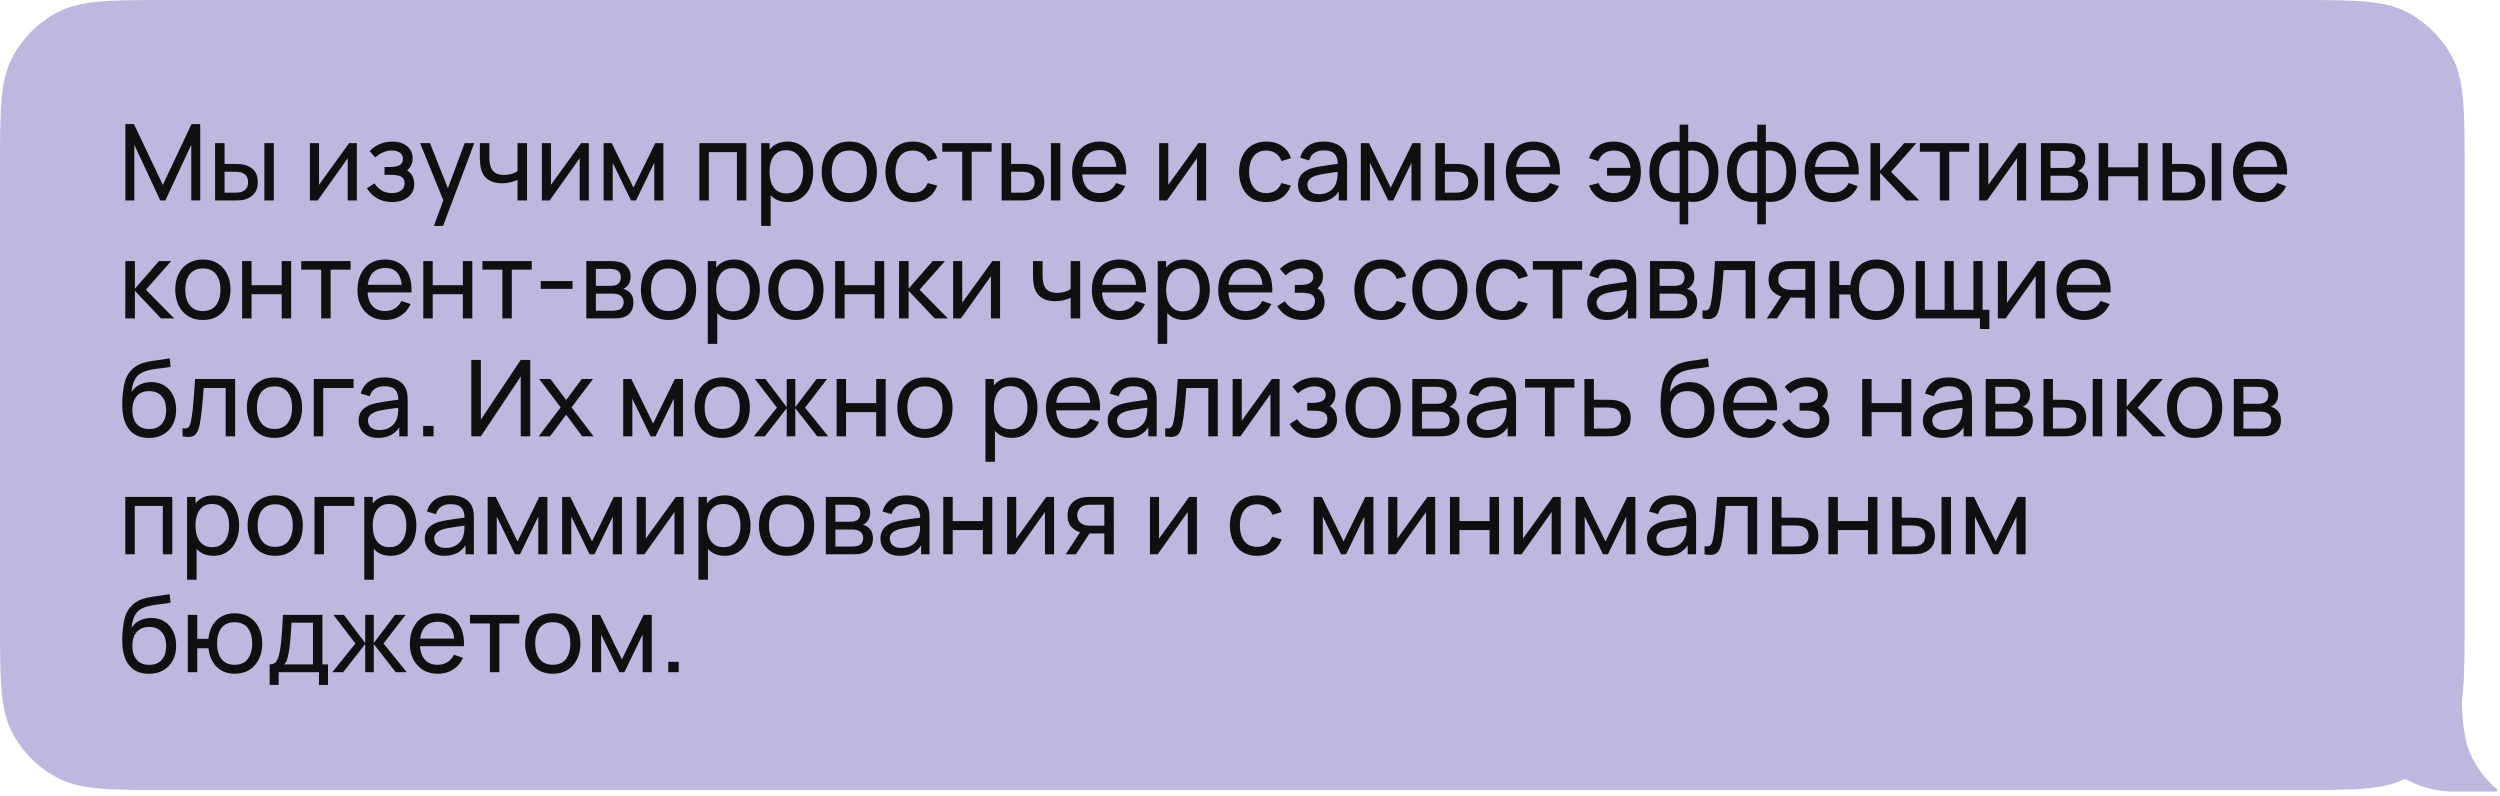 <?xml version="1.0" encoding="UTF-8"?> <svg xmlns="http://www.w3.org/2000/svg" width="424" height="135" viewBox="0 0 424 135" fill="none"><path fill-rule="evenodd" clip-rule="evenodd" d="M418 29.099C418 18.913 418 13.821 416.018 9.93C414.274 6.508 411.492 3.726 408.07 1.982C404.179 0 399.087 0 388.901 0L29.099 0C18.913 0 13.821 0 9.93 1.982C6.508 3.726 3.726 6.508 1.982 9.93C0 13.821 0 18.913 0 29.099V104.901C0 115.087 0 120.179 1.982 124.07C3.726 127.492 6.508 130.274 9.93 132.018C13.821 134 18.913 134 29.099 134H388.901C399.087 134 404.179 134 408.07 132.018C411.492 130.274 414.274 127.492 416.018 124.07C418 120.179 418 115.087 418 104.901V29.099Z" fill="#BFB7DE"></path><path fill-rule="evenodd" clip-rule="evenodd" d="M417.475 117.282H399.254C399.254 126.657 406.854 134.257 416.228 134.257H423.503V133.858C421.768 132.402 420.331 130.604 419.291 128.562C417.93 125.891 417.57 122.613 417.475 117.282Z" fill="#BFB7DE"></path><path d="M21.26 34V21.04H22.718L27.614 31.363L32.483 21.04H33.959V33.991H32.438V24.559L28.037 34H27.182L22.781 24.559V34H21.26ZM36.483 34L36.474 24.28H38.085V27.799H39.57C39.852 27.799 40.14 27.805 40.434 27.817C40.728 27.829 40.983 27.856 41.199 27.898C41.703 28 42.144 28.171 42.522 28.411C42.9 28.651 43.194 28.975 43.404 29.383C43.614 29.791 43.719 30.298 43.719 30.904C43.719 31.744 43.5 32.41 43.062 32.902C42.63 33.388 42.063 33.712 41.361 33.874C41.121 33.928 40.845 33.964 40.533 33.982C40.227 33.994 39.936 34 39.66 34H36.483ZM38.085 32.677H39.687C39.867 32.677 40.068 32.671 40.29 32.659C40.512 32.647 40.71 32.617 40.884 32.569C41.19 32.479 41.463 32.302 41.703 32.038C41.949 31.774 42.072 31.396 42.072 30.904C42.072 30.406 41.952 30.022 41.712 29.752C41.478 29.482 41.169 29.305 40.785 29.221C40.611 29.179 40.428 29.152 40.236 29.14C40.044 29.128 39.861 29.122 39.687 29.122H38.085V32.677ZM44.835 34V24.28H46.437V34H44.835ZM60.523 24.28V34H58.975V26.836L53.881 34H52.558V24.28H54.106V31.345L59.209 24.28H60.523ZM66.526 34.27C65.566 34.27 64.717 34.063 63.979 33.649C63.241 33.229 62.659 32.653 62.233 31.921L63.511 31.093C63.865 31.627 64.288 32.038 64.78 32.326C65.272 32.608 65.833 32.749 66.463 32.749C67.123 32.749 67.648 32.599 68.038 32.299C68.428 31.993 68.623 31.582 68.623 31.066C68.623 30.682 68.527 30.388 68.335 30.184C68.143 29.98 67.867 29.839 67.507 29.761C67.147 29.683 66.718 29.644 66.22 29.644H65.212V28.321H66.211C66.841 28.321 67.354 28.219 67.75 28.015C68.146 27.811 68.344 27.463 68.344 26.971C68.344 26.467 68.158 26.101 67.786 25.873C67.42 25.639 66.982 25.522 66.472 25.522C65.932 25.522 65.416 25.636 64.924 25.864C64.432 26.086 64.009 26.368 63.655 26.71L62.683 25.621C63.187 25.105 63.766 24.709 64.42 24.433C65.08 24.151 65.797 24.01 66.571 24.01C67.195 24.01 67.765 24.121 68.281 24.343C68.803 24.559 69.217 24.88 69.523 25.306C69.835 25.726 69.991 26.239 69.991 26.845C69.991 27.361 69.871 27.82 69.631 28.222C69.391 28.624 69.037 28.975 68.569 29.275L68.506 28.708C68.902 28.804 69.229 28.981 69.487 29.239C69.751 29.491 69.946 29.791 70.072 30.139C70.198 30.487 70.261 30.85 70.261 31.228C70.261 31.864 70.093 32.41 69.757 32.866C69.427 33.316 68.98 33.664 68.416 33.91C67.852 34.15 67.222 34.27 66.526 34.27ZM73.587 38.32L75.468 33.208L75.495 34.72L71.247 24.28H72.93L76.26 32.677H75.684L78.807 24.28H80.436L75.144 38.32H73.587ZM87.772 34V30.499C87.448 30.661 87.055 30.799 86.593 30.913C86.137 31.027 85.648 31.084 85.126 31.084C84.136 31.084 83.338 30.862 82.732 30.418C82.126 29.974 81.73 29.335 81.544 28.501C81.49 28.249 81.451 27.988 81.427 27.718C81.409 27.448 81.397 27.202 81.391 26.98C81.385 26.758 81.382 26.596 81.382 26.494V24.28H83.002V26.494C83.002 26.668 83.008 26.884 83.02 27.142C83.032 27.394 83.062 27.64 83.11 27.88C83.23 28.474 83.479 28.921 83.857 29.221C84.241 29.521 84.781 29.671 85.477 29.671C85.945 29.671 86.377 29.611 86.773 29.491C87.169 29.371 87.502 29.212 87.772 29.014V24.28H89.383V34H87.772ZM99.862 24.28V34H98.314V26.836L93.221 34H91.897V24.28H93.445V31.345L98.549 24.28H99.862ZM102.374 34V24.28H103.751L107.441 31.822L111.131 24.28H112.508V34H110.96V27.619L107.864 34H107.018L103.922 27.619V34H102.374ZM118.616 34V24.28H126.581V34H124.979V25.801H120.218V34H118.616ZM133.566 34.27C132.654 34.27 131.886 34.045 131.262 33.595C130.638 33.139 130.164 32.524 129.84 31.75C129.522 30.97 129.363 30.097 129.363 29.131C129.363 28.153 129.522 27.277 129.84 26.503C130.164 25.729 130.638 25.12 131.262 24.676C131.892 24.232 132.663 24.01 133.575 24.01C134.475 24.01 135.249 24.235 135.897 24.685C136.551 25.129 137.052 25.738 137.4 26.512C137.748 27.286 137.922 28.159 137.922 29.131C137.922 30.103 137.748 30.976 137.4 31.75C137.052 32.524 136.551 33.139 135.897 33.595C135.249 34.045 134.472 34.27 133.566 34.27ZM129.093 38.32V24.28H130.524V31.435H130.704V38.32H129.093ZM133.368 32.803C134.01 32.803 134.541 32.641 134.961 32.317C135.381 31.993 135.696 31.555 135.906 31.003C136.116 30.445 136.221 29.821 136.221 29.131C136.221 28.447 136.116 27.829 135.906 27.277C135.702 26.725 135.384 26.287 134.952 25.963C134.526 25.639 133.983 25.477 133.323 25.477C132.693 25.477 132.171 25.633 131.757 25.945C131.343 26.251 131.034 26.68 130.83 27.232C130.626 27.778 130.524 28.411 130.524 29.131C130.524 29.839 130.623 30.472 130.821 31.03C131.025 31.582 131.337 32.017 131.757 32.335C132.177 32.647 132.714 32.803 133.368 32.803ZM144.035 34.27C143.069 34.27 142.235 34.051 141.533 33.613C140.837 33.175 140.3 32.569 139.922 31.795C139.544 31.021 139.355 30.133 139.355 29.131C139.355 28.111 139.547 27.217 139.931 26.449C140.315 25.681 140.858 25.084 141.56 24.658C142.262 24.226 143.087 24.01 144.035 24.01C145.007 24.01 145.844 24.229 146.546 24.667C147.248 25.099 147.785 25.702 148.157 26.476C148.535 27.244 148.724 28.129 148.724 29.131C148.724 30.145 148.535 31.039 148.157 31.813C147.779 32.581 147.239 33.184 146.537 33.622C145.835 34.054 145.001 34.27 144.035 34.27ZM144.035 32.749C145.043 32.749 145.793 32.413 146.285 31.741C146.777 31.069 147.023 30.199 147.023 29.131C147.023 28.033 146.774 27.16 146.276 26.512C145.778 25.858 145.031 25.531 144.035 25.531C143.357 25.531 142.799 25.684 142.361 25.99C141.923 26.296 141.596 26.719 141.38 27.259C141.164 27.799 141.056 28.423 141.056 29.131C141.056 30.223 141.308 31.099 141.812 31.759C142.316 32.419 143.057 32.749 144.035 32.749ZM154.8 34.27C153.816 34.27 152.979 34.051 152.289 33.613C151.605 33.169 151.083 32.56 150.723 31.786C150.363 31.012 150.177 30.13 150.165 29.14C150.177 28.126 150.366 27.235 150.732 26.467C151.104 25.693 151.635 25.09 152.325 24.658C153.015 24.226 153.846 24.01 154.818 24.01C155.844 24.01 156.726 24.262 157.464 24.766C158.208 25.27 158.706 25.96 158.958 26.836L157.374 27.313C157.17 26.749 156.837 26.311 156.375 25.999C155.919 25.687 155.394 25.531 154.8 25.531C154.134 25.531 153.585 25.687 153.153 25.999C152.721 26.305 152.4 26.731 152.19 27.277C151.98 27.817 151.872 28.438 151.866 29.14C151.878 30.22 152.127 31.093 152.613 31.759C153.105 32.419 153.834 32.749 154.8 32.749C155.436 32.749 155.964 32.605 156.384 32.317C156.804 32.023 157.122 31.6 157.338 31.048L158.958 31.471C158.622 32.377 158.097 33.07 157.383 33.55C156.669 34.03 155.808 34.27 154.8 34.27ZM163.193 34V25.738H159.809V24.28H168.179V25.738H164.795V34H163.193ZM169.883 34L169.874 24.28H171.485V27.799H172.97C173.252 27.799 173.54 27.805 173.834 27.817C174.128 27.829 174.383 27.856 174.599 27.898C175.103 28 175.544 28.171 175.922 28.411C176.3 28.651 176.594 28.975 176.804 29.383C177.014 29.791 177.119 30.298 177.119 30.904C177.119 31.744 176.9 32.41 176.462 32.902C176.03 33.388 175.463 33.712 174.761 33.874C174.521 33.928 174.245 33.964 173.933 33.982C173.627 33.994 173.336 34 173.06 34H169.883ZM171.485 32.677H173.087C173.267 32.677 173.468 32.671 173.69 32.659C173.912 32.647 174.11 32.617 174.284 32.569C174.59 32.479 174.863 32.302 175.103 32.038C175.349 31.774 175.472 31.396 175.472 30.904C175.472 30.406 175.352 30.022 175.112 29.752C174.878 29.482 174.569 29.305 174.185 29.221C174.011 29.179 173.828 29.152 173.636 29.14C173.444 29.128 173.261 29.122 173.087 29.122H171.485V32.677ZM178.235 34V24.28H179.837V34H178.235ZM186.576 34.27C185.622 34.27 184.788 34.06 184.074 33.64C183.366 33.214 182.814 32.623 182.418 31.867C182.022 31.105 181.824 30.217 181.824 29.203C181.824 28.141 182.019 27.223 182.409 26.449C182.799 25.669 183.342 25.069 184.038 24.649C184.74 24.223 185.562 24.01 186.504 24.01C187.482 24.01 188.313 24.235 188.997 24.685C189.687 25.135 190.203 25.777 190.545 26.611C190.893 27.445 191.043 28.438 190.995 29.59H189.375V29.014C189.357 27.82 189.114 26.929 188.646 26.341C188.178 25.747 187.482 25.45 186.558 25.45C185.568 25.45 184.815 25.768 184.299 26.404C183.783 27.04 183.525 27.952 183.525 29.14C183.525 30.286 183.783 31.174 184.299 31.804C184.815 32.434 185.55 32.749 186.504 32.749C187.146 32.749 187.704 32.602 188.178 32.308C188.652 32.014 189.024 31.591 189.294 31.039L190.833 31.57C190.455 32.428 189.885 33.094 189.123 33.568C188.367 34.036 187.518 34.27 186.576 34.27ZM182.985 29.59V28.303H190.167V29.59H182.985ZM204.558 24.28V34H203.01V26.836L197.916 34H196.593V24.28H198.141V31.345L203.244 24.28H204.558ZM214.777 34.27C213.793 34.27 212.956 34.051 212.266 33.613C211.582 33.169 211.06 32.56 210.7 31.786C210.34 31.012 210.154 30.13 210.142 29.14C210.154 28.126 210.343 27.235 210.709 26.467C211.081 25.693 211.612 25.09 212.302 24.658C212.992 24.226 213.823 24.01 214.795 24.01C215.821 24.01 216.703 24.262 217.441 24.766C218.185 25.27 218.683 25.96 218.935 26.836L217.351 27.313C217.147 26.749 216.814 26.311 216.352 25.999C215.896 25.687 215.371 25.531 214.777 25.531C214.111 25.531 213.562 25.687 213.13 25.999C212.698 26.305 212.377 26.731 212.167 27.277C211.957 27.817 211.849 28.438 211.843 29.14C211.855 30.22 212.104 31.093 212.59 31.759C213.082 32.419 213.811 32.749 214.777 32.749C215.413 32.749 215.941 32.605 216.361 32.317C216.781 32.023 217.099 31.6 217.315 31.048L218.935 31.471C218.599 32.377 218.074 33.07 217.36 33.55C216.646 34.03 215.785 34.27 214.777 34.27ZM223.447 34.27C222.721 34.27 222.112 34.138 221.62 33.874C221.134 33.604 220.765 33.25 220.513 32.812C220.267 32.374 220.144 31.894 220.144 31.372C220.144 30.862 220.24 30.421 220.432 30.049C220.63 29.671 220.906 29.359 221.26 29.113C221.614 28.861 222.037 28.663 222.529 28.519C222.991 28.393 223.507 28.285 224.077 28.195C224.653 28.099 225.235 28.012 225.823 27.934C226.411 27.856 226.96 27.781 227.47 27.709L226.894 28.042C226.912 27.178 226.738 26.539 226.372 26.125C226.012 25.711 225.388 25.504 224.5 25.504C223.912 25.504 223.396 25.639 222.952 25.909C222.514 26.173 222.205 26.605 222.025 27.205L220.504 26.746C220.738 25.894 221.191 25.225 221.863 24.739C222.535 24.253 223.42 24.01 224.518 24.01C225.4 24.01 226.156 24.169 226.786 24.487C227.422 24.799 227.878 25.273 228.154 25.909C228.292 26.209 228.379 26.536 228.415 26.89C228.451 27.238 228.469 27.604 228.469 27.988V34H227.047V31.669L227.38 31.885C227.014 32.671 226.501 33.265 225.841 33.667C225.187 34.069 224.389 34.27 223.447 34.27ZM223.69 32.929C224.266 32.929 224.764 32.827 225.184 32.623C225.61 32.413 225.952 32.14 226.21 31.804C226.468 31.462 226.636 31.09 226.714 30.688C226.804 30.388 226.852 30.055 226.858 29.689C226.87 29.317 226.876 29.032 226.876 28.834L227.434 29.077C226.912 29.149 226.399 29.218 225.895 29.284C225.391 29.35 224.914 29.422 224.464 29.5C224.014 29.572 223.609 29.659 223.249 29.761C222.985 29.845 222.736 29.953 222.502 30.085C222.274 30.217 222.088 30.388 221.944 30.598C221.806 30.802 221.737 31.057 221.737 31.363C221.737 31.627 221.803 31.879 221.935 32.119C222.073 32.359 222.283 32.554 222.565 32.704C222.853 32.854 223.228 32.929 223.69 32.929ZM230.8 34V24.28H232.177L235.867 31.822L239.557 24.28H240.934V34H239.386V27.619L236.29 34H235.444L232.348 27.619V34H230.8ZM243.448 34L243.439 24.28H245.05V27.799H246.535C246.817 27.799 247.105 27.805 247.399 27.817C247.693 27.829 247.948 27.856 248.164 27.898C248.668 28 249.109 28.171 249.487 28.411C249.865 28.651 250.159 28.975 250.369 29.383C250.579 29.791 250.684 30.298 250.684 30.904C250.684 31.744 250.465 32.41 250.027 32.902C249.595 33.388 249.028 33.712 248.326 33.874C248.086 33.928 247.81 33.964 247.498 33.982C247.192 33.994 246.901 34 246.625 34H243.448ZM245.05 32.677H246.652C246.832 32.677 247.033 32.671 247.255 32.659C247.477 32.647 247.675 32.617 247.849 32.569C248.155 32.479 248.428 32.302 248.668 32.038C248.914 31.774 249.037 31.396 249.037 30.904C249.037 30.406 248.917 30.022 248.677 29.752C248.443 29.482 248.134 29.305 247.75 29.221C247.576 29.179 247.393 29.152 247.201 29.14C247.009 29.128 246.826 29.122 246.652 29.122H245.05V32.677ZM251.8 34V24.28H253.402V34H251.8ZM260.14 34.27C259.186 34.27 258.352 34.06 257.638 33.64C256.93 33.214 256.378 32.623 255.982 31.867C255.586 31.105 255.388 30.217 255.388 29.203C255.388 28.141 255.583 27.223 255.973 26.449C256.363 25.669 256.906 25.069 257.602 24.649C258.304 24.223 259.126 24.01 260.068 24.01C261.046 24.01 261.877 24.235 262.561 24.685C263.251 25.135 263.767 25.777 264.109 26.611C264.457 27.445 264.607 28.438 264.559 29.59H262.939V29.014C262.921 27.82 262.678 26.929 262.21 26.341C261.742 25.747 261.046 25.45 260.122 25.45C259.132 25.45 258.379 25.768 257.863 26.404C257.347 27.04 257.089 27.952 257.089 29.14C257.089 30.286 257.347 31.174 257.863 31.804C258.379 32.434 259.114 32.749 260.068 32.749C260.71 32.749 261.268 32.602 261.742 32.308C262.216 32.014 262.588 31.591 262.858 31.039L264.397 31.57C264.019 32.428 263.449 33.094 262.687 33.568C261.931 34.036 261.082 34.27 260.14 34.27ZM256.549 29.59V28.303H263.731V29.59H256.549ZM273.667 34.27C272.665 34.27 271.807 34.03 271.093 33.55C270.379 33.07 269.848 32.377 269.5 31.471L271.12 31.048C271.342 31.6 271.663 32.023 272.083 32.317C272.509 32.605 273.034 32.749 273.658 32.749C274.528 32.749 275.203 32.482 275.683 31.948C276.163 31.408 276.448 30.691 276.538 29.797H272.56V28.474H276.538C276.454 27.604 276.178 26.896 275.71 26.35C275.242 25.804 274.57 25.531 273.694 25.531C273.088 25.531 272.554 25.684 272.092 25.99C271.636 26.296 271.3 26.737 271.084 27.313L269.5 26.836C269.758 25.96 270.259 25.27 271.003 24.766C271.747 24.262 272.638 24.01 273.676 24.01C274.636 24.01 275.461 24.226 276.151 24.658C276.841 25.09 277.369 25.693 277.735 26.467C278.107 27.241 278.293 28.135 278.293 29.149C278.293 30.157 278.11 31.045 277.744 31.813C277.378 32.581 276.85 33.184 276.16 33.622C275.47 34.054 274.639 34.27 273.667 34.27ZM284.864 38.05V34.18C283.916 34.33 283.052 34.228 282.272 33.874C281.498 33.514 280.88 32.935 280.418 32.137C279.962 31.333 279.734 30.337 279.734 29.149C279.734 27.955 279.962 26.956 280.418 26.152C280.88 25.348 281.498 24.769 282.272 24.415C283.052 24.055 283.916 23.95 284.864 24.1V21.139H286.322V24.1C287.27 23.95 288.131 24.055 288.905 24.415C289.685 24.769 290.303 25.348 290.759 26.152C291.221 26.956 291.452 27.955 291.452 29.149C291.452 30.337 291.221 31.333 290.759 32.137C290.303 32.935 289.685 33.514 288.905 33.874C288.131 34.228 287.27 34.33 286.322 34.18V38.05H284.864ZM284.864 32.713V25.576C284.378 25.492 283.925 25.507 283.505 25.621C283.085 25.729 282.716 25.933 282.398 26.233C282.08 26.533 281.831 26.926 281.651 27.412C281.471 27.898 281.381 28.477 281.381 29.149C281.381 29.815 281.471 30.391 281.651 30.877C281.837 31.363 282.089 31.756 282.407 32.056C282.731 32.35 283.103 32.554 283.523 32.668C283.943 32.776 284.39 32.791 284.864 32.713ZM286.322 32.713C286.796 32.791 287.243 32.776 287.663 32.668C288.083 32.56 288.455 32.359 288.779 32.065C289.103 31.765 289.355 31.372 289.535 30.886C289.715 30.4 289.805 29.821 289.805 29.149C289.805 28.471 289.715 27.889 289.535 27.403C289.361 26.917 289.115 26.524 288.797 26.224C288.479 25.924 288.107 25.72 287.681 25.612C287.261 25.504 286.808 25.492 286.322 25.576V32.713ZM298.03 38.05V34.18C297.082 34.33 296.218 34.228 295.438 33.874C294.664 33.514 294.046 32.935 293.584 32.137C293.128 31.333 292.9 30.337 292.9 29.149C292.9 27.955 293.128 26.956 293.584 26.152C294.046 25.348 294.664 24.769 295.438 24.415C296.218 24.055 297.082 23.95 298.03 24.1V21.139H299.488V24.1C300.436 23.95 301.297 24.055 302.071 24.415C302.851 24.769 303.469 25.348 303.925 26.152C304.387 26.956 304.618 27.955 304.618 29.149C304.618 30.337 304.387 31.333 303.925 32.137C303.469 32.935 302.851 33.514 302.071 33.874C301.297 34.228 300.436 34.33 299.488 34.18V38.05H298.03ZM298.03 32.713V25.576C297.544 25.492 297.091 25.507 296.671 25.621C296.251 25.729 295.882 25.933 295.564 26.233C295.246 26.533 294.997 26.926 294.817 27.412C294.637 27.898 294.547 28.477 294.547 29.149C294.547 29.815 294.637 30.391 294.817 30.877C295.003 31.363 295.255 31.756 295.573 32.056C295.897 32.35 296.269 32.554 296.689 32.668C297.109 32.776 297.556 32.791 298.03 32.713ZM299.488 32.713C299.962 32.791 300.409 32.776 300.829 32.668C301.249 32.56 301.621 32.359 301.945 32.065C302.269 31.765 302.521 31.372 302.701 30.886C302.881 30.4 302.971 29.821 302.971 29.149C302.971 28.471 302.881 27.889 302.701 27.403C302.527 26.917 302.281 26.524 301.963 26.224C301.645 25.924 301.273 25.72 300.847 25.612C300.427 25.504 299.974 25.492 299.488 25.576V32.713ZM310.818 34.27C309.864 34.27 309.03 34.06 308.316 33.64C307.608 33.214 307.056 32.623 306.66 31.867C306.264 31.105 306.066 30.217 306.066 29.203C306.066 28.141 306.261 27.223 306.651 26.449C307.041 25.669 307.584 25.069 308.28 24.649C308.982 24.223 309.804 24.01 310.746 24.01C311.724 24.01 312.555 24.235 313.239 24.685C313.929 25.135 314.445 25.777 314.787 26.611C315.135 27.445 315.285 28.438 315.237 29.59H313.617V29.014C313.599 27.82 313.356 26.929 312.888 26.341C312.42 25.747 311.724 25.45 310.8 25.45C309.81 25.45 309.057 25.768 308.541 26.404C308.025 27.04 307.767 27.952 307.767 29.14C307.767 30.286 308.025 31.174 308.541 31.804C309.057 32.434 309.792 32.749 310.746 32.749C311.388 32.749 311.946 32.602 312.42 32.308C312.894 32.014 313.266 31.591 313.536 31.039L315.075 31.57C314.697 32.428 314.127 33.094 313.365 33.568C312.609 34.036 311.76 34.27 310.818 34.27ZM307.227 29.59V28.303H314.409V29.59H307.227ZM317.231 34L317.24 24.28H318.86V28.96L322.937 24.28H325.016L320.723 29.14L325.52 34H323.279L318.86 29.32V34H317.231ZM328.99 34V25.738H325.606V24.28H333.976V25.738H330.592V34H328.99ZM343.636 24.28V34H342.088V26.836L336.994 34H335.671V24.28H337.219V31.345L342.322 24.28H343.636ZM346.147 34V24.28H350.287C350.533 24.28 350.797 24.295 351.079 24.325C351.367 24.349 351.628 24.394 351.862 24.46C352.384 24.598 352.813 24.883 353.149 25.315C353.491 25.741 353.662 26.281 353.662 26.935C353.662 27.301 353.605 27.619 353.491 27.889C353.383 28.159 353.227 28.393 353.023 28.591C352.933 28.681 352.834 28.762 352.726 28.834C352.618 28.906 352.51 28.963 352.402 29.005C352.612 29.041 352.825 29.122 353.041 29.248C353.383 29.434 353.65 29.695 353.842 30.031C354.04 30.367 354.139 30.796 354.139 31.318C354.139 31.978 353.98 32.524 353.662 32.956C353.344 33.382 352.906 33.676 352.348 33.838C352.114 33.904 351.856 33.949 351.574 33.973C351.292 33.991 351.019 34 350.755 34H346.147ZM347.767 32.695H350.665C350.791 32.695 350.941 32.683 351.115 32.659C351.295 32.635 351.454 32.605 351.592 32.569C351.904 32.479 352.129 32.311 352.267 32.065C352.411 31.819 352.483 31.552 352.483 31.264C352.483 30.88 352.375 30.568 352.159 30.328C351.949 30.088 351.67 29.938 351.322 29.878C351.196 29.842 351.058 29.821 350.908 29.815C350.764 29.809 350.635 29.806 350.521 29.806H347.767V32.695ZM347.767 28.483H350.179C350.347 28.483 350.524 28.474 350.71 28.456C350.896 28.432 351.058 28.393 351.196 28.339C351.472 28.237 351.673 28.069 351.799 27.835C351.931 27.595 351.997 27.334 351.997 27.052C351.997 26.74 351.925 26.467 351.781 26.233C351.643 25.993 351.43 25.828 351.142 25.738C350.95 25.666 350.734 25.627 350.494 25.621C350.26 25.609 350.11 25.603 350.044 25.603H347.767V28.483ZM355.939 34V24.28H357.541V28.375H362.653V24.28H364.255V34H362.653V29.896H357.541V34H355.939ZM366.776 34L366.767 24.28H368.378V27.799H369.863C370.145 27.799 370.433 27.805 370.727 27.817C371.021 27.829 371.276 27.856 371.492 27.898C371.996 28 372.437 28.171 372.815 28.411C373.193 28.651 373.487 28.975 373.697 29.383C373.907 29.791 374.012 30.298 374.012 30.904C374.012 31.744 373.793 32.41 373.355 32.902C372.923 33.388 372.356 33.712 371.654 33.874C371.414 33.928 371.138 33.964 370.826 33.982C370.52 33.994 370.229 34 369.953 34H366.776ZM368.378 32.677H369.98C370.16 32.677 370.361 32.671 370.583 32.659C370.805 32.647 371.003 32.617 371.177 32.569C371.483 32.479 371.756 32.302 371.996 32.038C372.242 31.774 372.365 31.396 372.365 30.904C372.365 30.406 372.245 30.022 372.005 29.752C371.771 29.482 371.462 29.305 371.078 29.221C370.904 29.179 370.721 29.152 370.529 29.14C370.337 29.128 370.154 29.122 369.98 29.122H368.378V32.677ZM375.128 34V24.28H376.73V34H375.128ZM383.468 34.27C382.514 34.27 381.68 34.06 380.966 33.64C380.258 33.214 379.706 32.623 379.31 31.867C378.914 31.105 378.716 30.217 378.716 29.203C378.716 28.141 378.911 27.223 379.301 26.449C379.691 25.669 380.234 25.069 380.93 24.649C381.632 24.223 382.454 24.01 383.396 24.01C384.374 24.01 385.205 24.235 385.889 24.685C386.579 25.135 387.095 25.777 387.437 26.611C387.785 27.445 387.935 28.438 387.887 29.59H386.267V29.014C386.249 27.82 386.006 26.929 385.538 26.341C385.07 25.747 384.374 25.45 383.45 25.45C382.46 25.45 381.707 25.768 381.191 26.404C380.675 27.04 380.417 27.952 380.417 29.14C380.417 30.286 380.675 31.174 381.191 31.804C381.707 32.434 382.442 32.749 383.396 32.749C384.038 32.749 384.596 32.602 385.07 32.308C385.544 32.014 385.916 31.591 386.186 31.039L387.725 31.57C387.347 32.428 386.777 33.094 386.015 33.568C385.259 34.036 384.41 34.27 383.468 34.27ZM379.877 29.59V28.303H387.059V29.59H379.877ZM21.251 54L21.26 44.28H22.88V48.96L26.957 44.28H29.036L24.743 49.14L29.54 54H27.299L22.88 49.32V54H21.251ZM34.4 54.27C33.434 54.27 32.6 54.051 31.898 53.613C31.202 53.175 30.665 52.569 30.287 51.795C29.909 51.021 29.72 50.133 29.72 49.131C29.72 48.111 29.912 47.217 30.296 46.449C30.68 45.681 31.223 45.084 31.925 44.658C32.627 44.226 33.452 44.01 34.4 44.01C35.372 44.01 36.209 44.229 36.911 44.667C37.613 45.099 38.15 45.702 38.522 46.476C38.9 47.244 39.089 48.129 39.089 49.131C39.089 50.145 38.9 51.039 38.522 51.813C38.144 52.581 37.604 53.184 36.902 53.622C36.2 54.054 35.366 54.27 34.4 54.27ZM34.4 52.749C35.408 52.749 36.158 52.413 36.65 51.741C37.142 51.069 37.388 50.199 37.388 49.131C37.388 48.033 37.139 47.16 36.641 46.512C36.143 45.858 35.396 45.531 34.4 45.531C33.722 45.531 33.164 45.684 32.726 45.99C32.288 46.296 31.961 46.719 31.745 47.259C31.529 47.799 31.421 48.423 31.421 49.131C31.421 50.223 31.673 51.099 32.177 51.759C32.681 52.419 33.422 52.749 34.4 52.749ZM41.062 54V44.28H42.663V48.375H47.776V44.28H49.377V54H47.776V49.896H42.663V54H41.062ZM54.473 54V45.738H51.089V44.28H59.459V45.738H56.075V54H54.473ZM65.374 54.27C64.42 54.27 63.586 54.06 62.872 53.64C62.164 53.214 61.612 52.623 61.216 51.867C60.82 51.105 60.622 50.217 60.622 49.203C60.622 48.141 60.817 47.223 61.207 46.449C61.597 45.669 62.14 45.069 62.836 44.649C63.538 44.223 64.36 44.01 65.302 44.01C66.28 44.01 67.111 44.235 67.795 44.685C68.485 45.135 69.001 45.777 69.343 46.611C69.691 47.445 69.841 48.438 69.793 49.59H68.173V49.014C68.155 47.82 67.912 46.929 67.444 46.341C66.976 45.747 66.28 45.45 65.356 45.45C64.366 45.45 63.613 45.768 63.097 46.404C62.581 47.04 62.323 47.952 62.323 49.14C62.323 50.286 62.581 51.174 63.097 51.804C63.613 52.434 64.348 52.749 65.302 52.749C65.944 52.749 66.502 52.602 66.976 52.308C67.45 52.014 67.822 51.591 68.092 51.039L69.631 51.57C69.253 52.428 68.683 53.094 67.921 53.568C67.165 54.036 66.316 54.27 65.374 54.27ZM61.783 49.59V48.303H68.965V49.59H61.783ZM71.788 54V44.28H73.39V48.375H78.502V44.28H80.104V54H78.502V49.896H73.39V54H71.788ZM85.199 54V45.738H81.815V44.28H90.185V45.738H86.801V54H85.199ZM91.709 48.987V47.664H97.109V48.987H91.709ZM99.439 54V44.28H103.579C103.825 44.28 104.089 44.295 104.371 44.325C104.659 44.349 104.92 44.394 105.154 44.46C105.676 44.598 106.105 44.883 106.441 45.315C106.783 45.741 106.954 46.281 106.954 46.935C106.954 47.301 106.897 47.619 106.783 47.889C106.675 48.159 106.519 48.393 106.315 48.591C106.225 48.681 106.126 48.762 106.018 48.834C105.91 48.906 105.802 48.963 105.694 49.005C105.904 49.041 106.117 49.122 106.333 49.248C106.675 49.434 106.942 49.695 107.134 50.031C107.332 50.367 107.431 50.796 107.431 51.318C107.431 51.978 107.272 52.524 106.954 52.956C106.636 53.382 106.198 53.676 105.64 53.838C105.406 53.904 105.148 53.949 104.866 53.973C104.584 53.991 104.311 54 104.047 54H99.439ZM101.059 52.695H103.957C104.083 52.695 104.233 52.683 104.407 52.659C104.587 52.635 104.746 52.605 104.884 52.569C105.196 52.479 105.421 52.311 105.559 52.065C105.703 51.819 105.775 51.552 105.775 51.264C105.775 50.88 105.667 50.568 105.451 50.328C105.241 50.088 104.962 49.938 104.614 49.878C104.488 49.842 104.35 49.821 104.2 49.815C104.056 49.809 103.927 49.806 103.812 49.806H101.059V52.695ZM101.059 48.483H103.471C103.639 48.483 103.816 48.474 104.002 48.456C104.188 48.432 104.35 48.393 104.488 48.339C104.764 48.237 104.965 48.069 105.091 47.835C105.223 47.595 105.289 47.334 105.289 47.052C105.289 46.74 105.217 46.467 105.073 46.233C104.935 45.993 104.722 45.828 104.434 45.738C104.242 45.666 104.026 45.627 103.786 45.621C103.552 45.609 103.402 45.603 103.336 45.603H101.059V48.483ZM113.379 54.27C112.413 54.27 111.579 54.051 110.877 53.613C110.181 53.175 109.644 52.569 109.266 51.795C108.888 51.021 108.699 50.133 108.699 49.131C108.699 48.111 108.891 47.217 109.275 46.449C109.659 45.681 110.202 45.084 110.904 44.658C111.606 44.226 112.431 44.01 113.379 44.01C114.351 44.01 115.188 44.229 115.89 44.667C116.592 45.099 117.129 45.702 117.501 46.476C117.879 47.244 118.068 48.129 118.068 49.131C118.068 50.145 117.879 51.039 117.501 51.813C117.123 52.581 116.583 53.184 115.881 53.622C115.179 54.054 114.345 54.27 113.379 54.27ZM113.379 52.749C114.387 52.749 115.137 52.413 115.629 51.741C116.121 51.069 116.367 50.199 116.367 49.131C116.367 48.033 116.118 47.16 115.62 46.512C115.122 45.858 114.375 45.531 113.379 45.531C112.701 45.531 112.143 45.684 111.705 45.99C111.267 46.296 110.94 46.719 110.724 47.259C110.508 47.799 110.4 48.423 110.4 49.131C110.4 50.223 110.652 51.099 111.156 51.759C111.66 52.419 112.401 52.749 113.379 52.749ZM124.513 54.27C123.601 54.27 122.833 54.045 122.209 53.595C121.585 53.139 121.111 52.524 120.787 51.75C120.469 50.97 120.31 50.097 120.31 49.131C120.31 48.153 120.469 47.277 120.787 46.503C121.111 45.729 121.585 45.12 122.209 44.676C122.839 44.232 123.61 44.01 124.522 44.01C125.422 44.01 126.196 44.235 126.844 44.685C127.498 45.129 127.999 45.738 128.347 46.512C128.695 47.286 128.869 48.159 128.869 49.131C128.869 50.103 128.695 50.976 128.347 51.75C127.999 52.524 127.498 53.139 126.844 53.595C126.196 54.045 125.419 54.27 124.513 54.27ZM120.04 58.32V44.28H121.471V51.435H121.651V58.32H120.04ZM124.315 52.803C124.957 52.803 125.488 52.641 125.908 52.317C126.328 51.993 126.643 51.555 126.853 51.003C127.063 50.445 127.168 49.821 127.168 49.131C127.168 48.447 127.063 47.829 126.853 47.277C126.649 46.725 126.331 46.287 125.899 45.963C125.473 45.639 124.93 45.477 124.27 45.477C123.64 45.477 123.118 45.633 122.704 45.945C122.29 46.251 121.981 46.68 121.777 47.232C121.573 47.778 121.471 48.411 121.471 49.131C121.471 49.839 121.57 50.472 121.768 51.03C121.972 51.582 122.284 52.017 122.704 52.335C123.124 52.647 123.661 52.803 124.315 52.803ZM134.982 54.27C134.016 54.27 133.182 54.051 132.48 53.613C131.784 53.175 131.247 52.569 130.869 51.795C130.491 51.021 130.302 50.133 130.302 49.131C130.302 48.111 130.494 47.217 130.878 46.449C131.262 45.681 131.805 45.084 132.507 44.658C133.209 44.226 134.034 44.01 134.982 44.01C135.954 44.01 136.791 44.229 137.493 44.667C138.195 45.099 138.732 45.702 139.104 46.476C139.482 47.244 139.671 48.129 139.671 49.131C139.671 50.145 139.482 51.039 139.104 51.813C138.726 52.581 138.186 53.184 137.484 53.622C136.782 54.054 135.948 54.27 134.982 54.27ZM134.982 52.749C135.99 52.749 136.74 52.413 137.232 51.741C137.724 51.069 137.97 50.199 137.97 49.131C137.97 48.033 137.721 47.16 137.223 46.512C136.725 45.858 135.978 45.531 134.982 45.531C134.304 45.531 133.746 45.684 133.308 45.99C132.87 46.296 132.543 46.719 132.327 47.259C132.111 47.799 132.003 48.423 132.003 49.131C132.003 50.223 132.255 51.099 132.759 51.759C133.263 52.419 134.004 52.749 134.982 52.749ZM141.644 54V44.28H143.246V48.375H148.358V44.28H149.96V54H148.358V49.896H143.246V54H141.644ZM152.472 54L152.481 44.28H154.101V48.96L158.178 44.28H160.257L155.964 49.14L160.761 54H158.52L154.101 49.32V54H152.472ZM169.612 44.28V54H168.064V46.836L162.97 54H161.647V44.28H163.195V51.345L168.298 44.28H169.612ZM181.587 54V50.499C181.263 50.661 180.87 50.799 180.408 50.913C179.952 51.027 179.463 51.084 178.941 51.084C177.951 51.084 177.153 50.862 176.547 50.418C175.941 49.974 175.545 49.335 175.359 48.501C175.305 48.249 175.266 47.988 175.242 47.718C175.224 47.448 175.212 47.202 175.206 46.98C175.2 46.758 175.197 46.596 175.197 46.494V44.28H176.817V46.494C176.817 46.668 176.823 46.884 176.835 47.142C176.847 47.394 176.877 47.64 176.925 47.88C177.045 48.474 177.294 48.921 177.672 49.221C178.056 49.521 178.596 49.671 179.292 49.671C179.76 49.671 180.192 49.611 180.588 49.491C180.984 49.371 181.317 49.212 181.587 49.014V44.28H183.198V54H181.587ZM189.933 54.27C188.979 54.27 188.145 54.06 187.431 53.64C186.723 53.214 186.171 52.623 185.775 51.867C185.379 51.105 185.181 50.217 185.181 49.203C185.181 48.141 185.376 47.223 185.766 46.449C186.156 45.669 186.699 45.069 187.395 44.649C188.097 44.223 188.919 44.01 189.861 44.01C190.839 44.01 191.67 44.235 192.354 44.685C193.044 45.135 193.56 45.777 193.902 46.611C194.25 47.445 194.4 48.438 194.352 49.59H192.732V49.014C192.714 47.82 192.471 46.929 192.003 46.341C191.535 45.747 190.839 45.45 189.915 45.45C188.925 45.45 188.172 45.768 187.656 46.404C187.14 47.04 186.882 47.952 186.882 49.14C186.882 50.286 187.14 51.174 187.656 51.804C188.172 52.434 188.907 52.749 189.861 52.749C190.503 52.749 191.061 52.602 191.535 52.308C192.009 52.014 192.381 51.591 192.651 51.039L194.19 51.57C193.812 52.428 193.242 53.094 192.48 53.568C191.724 54.036 190.875 54.27 189.933 54.27ZM186.342 49.59V48.303H193.524V49.59H186.342ZM200.82 54.27C199.908 54.27 199.14 54.045 198.516 53.595C197.892 53.139 197.418 52.524 197.094 51.75C196.776 50.97 196.617 50.097 196.617 49.131C196.617 48.153 196.776 47.277 197.094 46.503C197.418 45.729 197.892 45.12 198.516 44.676C199.146 44.232 199.917 44.01 200.829 44.01C201.729 44.01 202.503 44.235 203.151 44.685C203.805 45.129 204.306 45.738 204.654 46.512C205.002 47.286 205.176 48.159 205.176 49.131C205.176 50.103 205.002 50.976 204.654 51.75C204.306 52.524 203.805 53.139 203.151 53.595C202.503 54.045 201.726 54.27 200.82 54.27ZM196.347 58.32V44.28H197.778V51.435H197.958V58.32H196.347ZM200.622 52.803C201.264 52.803 201.795 52.641 202.215 52.317C202.635 51.993 202.95 51.555 203.16 51.003C203.37 50.445 203.475 49.821 203.475 49.131C203.475 48.447 203.37 47.829 203.16 47.277C202.956 46.725 202.638 46.287 202.206 45.963C201.78 45.639 201.237 45.477 200.577 45.477C199.947 45.477 199.425 45.633 199.011 45.945C198.597 46.251 198.288 46.68 198.084 47.232C197.88 47.778 197.778 48.411 197.778 49.131C197.778 49.839 197.877 50.472 198.075 51.03C198.279 51.582 198.591 52.017 199.011 52.335C199.431 52.647 199.968 52.803 200.622 52.803ZM211.361 54.27C210.407 54.27 209.573 54.06 208.859 53.64C208.151 53.214 207.599 52.623 207.203 51.867C206.807 51.105 206.609 50.217 206.609 49.203C206.609 48.141 206.804 47.223 207.194 46.449C207.584 45.669 208.127 45.069 208.823 44.649C209.525 44.223 210.347 44.01 211.289 44.01C212.267 44.01 213.098 44.235 213.782 44.685C214.472 45.135 214.988 45.777 215.33 46.611C215.678 47.445 215.828 48.438 215.78 49.59H214.16V49.014C214.142 47.82 213.899 46.929 213.431 46.341C212.963 45.747 212.267 45.45 211.343 45.45C210.353 45.45 209.6 45.768 209.084 46.404C208.568 47.04 208.31 47.952 208.31 49.14C208.31 50.286 208.568 51.174 209.084 51.804C209.6 52.434 210.335 52.749 211.289 52.749C211.931 52.749 212.489 52.602 212.963 52.308C213.437 52.014 213.809 51.591 214.079 51.039L215.618 51.57C215.24 52.428 214.67 53.094 213.908 53.568C213.152 54.036 212.303 54.27 211.361 54.27ZM207.77 49.59V48.303H214.952V49.59H207.77ZM220.915 54.27C219.955 54.27 219.106 54.063 218.368 53.649C217.63 53.229 217.048 52.653 216.622 51.921L217.9 51.093C218.254 51.627 218.677 52.038 219.169 52.326C219.661 52.608 220.222 52.749 220.852 52.749C221.512 52.749 222.037 52.599 222.427 52.299C222.817 51.993 223.012 51.582 223.012 51.066C223.012 50.682 222.916 50.388 222.724 50.184C222.532 49.98 222.256 49.839 221.896 49.761C221.536 49.683 221.107 49.644 220.609 49.644H219.601V48.321H220.6C221.23 48.321 221.743 48.219 222.139 48.015C222.535 47.811 222.733 47.463 222.733 46.971C222.733 46.467 222.547 46.101 222.175 45.873C221.809 45.639 221.371 45.522 220.861 45.522C220.321 45.522 219.805 45.636 219.313 45.864C218.821 46.086 218.398 46.368 218.044 46.71L217.072 45.621C217.576 45.105 218.155 44.709 218.809 44.433C219.469 44.151 220.186 44.01 220.96 44.01C221.584 44.01 222.154 44.121 222.67 44.343C223.192 44.559 223.606 44.88 223.912 45.306C224.224 45.726 224.38 46.239 224.38 46.845C224.38 47.361 224.26 47.82 224.02 48.222C223.78 48.624 223.426 48.975 222.958 49.275L222.895 48.708C223.291 48.804 223.618 48.981 223.876 49.239C224.14 49.491 224.335 49.791 224.461 50.139C224.587 50.487 224.65 50.85 224.65 51.228C224.65 51.864 224.482 52.41 224.146 52.866C223.816 53.316 223.369 53.664 222.805 53.91C222.241 54.15 221.611 54.27 220.915 54.27ZM234.324 54.27C233.34 54.27 232.503 54.051 231.813 53.613C231.129 53.169 230.607 52.56 230.247 51.786C229.887 51.012 229.701 50.13 229.689 49.14C229.701 48.126 229.89 47.235 230.256 46.467C230.628 45.693 231.159 45.09 231.849 44.658C232.539 44.226 233.37 44.01 234.342 44.01C235.368 44.01 236.25 44.262 236.988 44.766C237.732 45.27 238.23 45.96 238.482 46.836L236.898 47.313C236.694 46.749 236.361 46.311 235.899 45.999C235.443 45.687 234.918 45.531 234.324 45.531C233.658 45.531 233.109 45.687 232.677 45.999C232.245 46.305 231.924 46.731 231.714 47.277C231.504 47.817 231.396 48.438 231.39 49.14C231.402 50.22 231.651 51.093 232.137 51.759C232.629 52.419 233.358 52.749 234.324 52.749C234.96 52.749 235.488 52.605 235.908 52.317C236.328 52.023 236.646 51.6 236.862 51.048L238.482 51.471C238.146 52.377 237.621 53.07 236.907 53.55C236.193 54.03 235.332 54.27 234.324 54.27ZM244.195 54.27C243.229 54.27 242.395 54.051 241.693 53.613C240.997 53.175 240.46 52.569 240.082 51.795C239.704 51.021 239.515 50.133 239.515 49.131C239.515 48.111 239.707 47.217 240.091 46.449C240.475 45.681 241.018 45.084 241.72 44.658C242.422 44.226 243.247 44.01 244.195 44.01C245.167 44.01 246.004 44.229 246.706 44.667C247.408 45.099 247.945 45.702 248.317 46.476C248.695 47.244 248.884 48.129 248.884 49.131C248.884 50.145 248.695 51.039 248.317 51.813C247.939 52.581 247.399 53.184 246.697 53.622C245.995 54.054 245.161 54.27 244.195 54.27ZM244.195 52.749C245.203 52.749 245.953 52.413 246.445 51.741C246.937 51.069 247.183 50.199 247.183 49.131C247.183 48.033 246.934 47.16 246.436 46.512C245.938 45.858 245.191 45.531 244.195 45.531C243.517 45.531 242.959 45.684 242.521 45.99C242.083 46.296 241.756 46.719 241.54 47.259C241.324 47.799 241.216 48.423 241.216 49.131C241.216 50.223 241.468 51.099 241.972 51.759C242.476 52.419 243.217 52.749 244.195 52.749ZM254.96 54.27C253.976 54.27 253.139 54.051 252.449 53.613C251.765 53.169 251.243 52.56 250.883 51.786C250.523 51.012 250.337 50.13 250.325 49.14C250.337 48.126 250.526 47.235 250.892 46.467C251.264 45.693 251.795 45.09 252.485 44.658C253.175 44.226 254.006 44.01 254.978 44.01C256.004 44.01 256.886 44.262 257.624 44.766C258.368 45.27 258.866 45.96 259.118 46.836L257.534 47.313C257.33 46.749 256.997 46.311 256.535 45.999C256.079 45.687 255.554 45.531 254.96 45.531C254.294 45.531 253.745 45.687 253.313 45.999C252.881 46.305 252.56 46.731 252.35 47.277C252.14 47.817 252.032 48.438 252.026 49.14C252.038 50.22 252.287 51.093 252.773 51.759C253.265 52.419 253.994 52.749 254.96 52.749C255.596 52.749 256.124 52.605 256.544 52.317C256.964 52.023 257.282 51.6 257.498 51.048L259.118 51.471C258.782 52.377 258.257 53.07 257.543 53.55C256.829 54.03 255.968 54.27 254.96 54.27ZM263.354 54V45.738H259.97V44.28H268.34V45.738H264.956V54H263.354ZM272.49 54.27C271.764 54.27 271.155 54.138 270.663 53.874C270.177 53.604 269.808 53.25 269.556 52.812C269.31 52.374 269.187 51.894 269.187 51.372C269.187 50.862 269.283 50.421 269.475 50.049C269.673 49.671 269.949 49.359 270.303 49.113C270.657 48.861 271.08 48.663 271.572 48.519C272.034 48.393 272.55 48.285 273.12 48.195C273.696 48.099 274.278 48.012 274.866 47.934C275.454 47.856 276.003 47.781 276.513 47.709L275.937 48.042C275.955 47.178 275.781 46.539 275.415 46.125C275.055 45.711 274.431 45.504 273.543 45.504C272.955 45.504 272.439 45.639 271.995 45.909C271.557 46.173 271.248 46.605 271.068 47.205L269.547 46.746C269.781 45.894 270.234 45.225 270.906 44.739C271.578 44.253 272.463 44.01 273.561 44.01C274.443 44.01 275.199 44.169 275.829 44.487C276.465 44.799 276.921 45.273 277.197 45.909C277.335 46.209 277.422 46.536 277.458 46.89C277.494 47.238 277.512 47.604 277.512 47.988V54H276.09V51.669L276.423 51.885C276.057 52.671 275.544 53.265 274.884 53.667C274.23 54.069 273.432 54.27 272.49 54.27ZM272.733 52.929C273.309 52.929 273.807 52.827 274.227 52.623C274.653 52.413 274.995 52.14 275.253 51.804C275.511 51.462 275.679 51.09 275.757 50.688C275.847 50.388 275.895 50.055 275.901 49.689C275.913 49.317 275.919 49.032 275.919 48.834L276.477 49.077C275.955 49.149 275.442 49.218 274.938 49.284C274.434 49.35 273.957 49.422 273.507 49.5C273.057 49.572 272.652 49.659 272.292 49.761C272.028 49.845 271.779 49.953 271.545 50.085C271.317 50.217 271.131 50.388 270.987 50.598C270.849 50.802 270.78 51.057 270.78 51.363C270.78 51.627 270.846 51.879 270.978 52.119C271.116 52.359 271.326 52.554 271.608 52.704C271.896 52.854 272.271 52.929 272.733 52.929ZM279.843 54V44.28H283.983C284.229 44.28 284.493 44.295 284.775 44.325C285.063 44.349 285.324 44.394 285.558 44.46C286.08 44.598 286.509 44.883 286.845 45.315C287.187 45.741 287.358 46.281 287.358 46.935C287.358 47.301 287.301 47.619 287.187 47.889C287.079 48.159 286.923 48.393 286.719 48.591C286.629 48.681 286.53 48.762 286.422 48.834C286.314 48.906 286.206 48.963 286.098 49.005C286.308 49.041 286.521 49.122 286.737 49.248C287.079 49.434 287.346 49.695 287.538 50.031C287.736 50.367 287.835 50.796 287.835 51.318C287.835 51.978 287.676 52.524 287.358 52.956C287.04 53.382 286.602 53.676 286.044 53.838C285.81 53.904 285.552 53.949 285.27 53.973C284.988 53.991 284.715 54 284.451 54H279.843ZM281.463 52.695H284.361C284.487 52.695 284.637 52.683 284.811 52.659C284.991 52.635 285.15 52.605 285.288 52.569C285.6 52.479 285.825 52.311 285.963 52.065C286.107 51.819 286.179 51.552 286.179 51.264C286.179 50.88 286.071 50.568 285.855 50.328C285.645 50.088 285.366 49.938 285.018 49.878C284.892 49.842 284.754 49.821 284.604 49.815C284.46 49.809 284.331 49.806 284.217 49.806H281.463V52.695ZM281.463 48.483H283.875C284.043 48.483 284.22 48.474 284.406 48.456C284.592 48.432 284.754 48.393 284.892 48.339C285.168 48.237 285.369 48.069 285.495 47.835C285.627 47.595 285.693 47.334 285.693 47.052C285.693 46.74 285.621 46.467 285.477 46.233C285.339 45.993 285.126 45.828 284.838 45.738C284.646 45.666 284.43 45.627 284.19 45.621C283.956 45.609 283.806 45.603 283.74 45.603H281.463V48.483ZM288.743 54V52.623C289.103 52.689 289.376 52.677 289.562 52.587C289.754 52.491 289.895 52.326 289.985 52.092C290.081 51.852 290.159 51.552 290.219 51.192C290.321 50.622 290.408 49.986 290.48 49.284C290.558 48.582 290.627 47.814 290.687 46.98C290.753 46.14 290.813 45.24 290.867 44.28H297.662V54H296.06V45.801H292.325C292.289 46.353 292.244 46.92 292.19 47.502C292.142 48.084 292.091 48.651 292.037 49.203C291.983 49.749 291.923 50.259 291.857 50.733C291.797 51.201 291.731 51.606 291.659 51.948C291.545 52.536 291.386 53.007 291.182 53.361C290.978 53.709 290.684 53.934 290.3 54.036C289.916 54.144 289.397 54.132 288.743 54ZM306.193 54V50.481H304.096C303.85 50.481 303.577 50.472 303.277 50.454C302.983 50.43 302.707 50.397 302.449 50.355C301.747 50.223 301.153 49.914 300.667 49.428C300.187 48.942 299.947 48.27 299.947 47.412C299.947 46.578 300.172 45.909 300.622 45.405C301.078 44.895 301.639 44.565 302.305 44.415C302.605 44.343 302.908 44.304 303.214 44.298C303.526 44.286 303.79 44.28 304.006 44.28H307.795L307.804 54H306.193ZM299.65 54L302.233 50.04H303.961L301.378 54H299.65ZM303.979 49.158H306.193V45.603H303.979C303.841 45.603 303.658 45.609 303.43 45.621C303.208 45.633 302.995 45.669 302.791 45.729C302.599 45.783 302.41 45.882 302.224 46.026C302.044 46.17 301.894 46.356 301.774 46.584C301.654 46.812 301.594 47.082 301.594 47.394C301.594 47.844 301.72 48.21 301.972 48.492C302.224 48.768 302.53 48.954 302.89 49.05C303.088 49.098 303.283 49.128 303.475 49.14C303.673 49.152 303.841 49.158 303.979 49.158ZM318.261 54.27C317.433 54.27 316.701 54.093 316.065 53.739C315.435 53.385 314.928 52.884 314.544 52.236C314.16 51.588 313.92 50.823 313.824 49.941H311.925V54H310.323V44.28H311.925V48.339H313.815C313.911 47.439 314.154 46.665 314.544 46.017C314.934 45.369 315.447 44.874 316.083 44.532C316.719 44.184 317.451 44.01 318.279 44.01C319.245 44.01 320.076 44.229 320.772 44.667C321.474 45.105 322.011 45.708 322.383 46.476C322.761 47.244 322.95 48.126 322.95 49.122C322.95 50.136 322.758 51.03 322.374 51.804C321.996 52.578 321.456 53.184 320.754 53.622C320.058 54.054 319.227 54.27 318.261 54.27ZM318.234 52.749C319.254 52.749 320.01 52.416 320.502 51.75C321 51.078 321.249 50.205 321.249 49.131C321.249 48.027 320.997 47.151 320.493 46.503C319.995 45.855 319.245 45.531 318.243 45.531C317.277 45.531 316.542 45.852 316.038 46.494C315.534 47.136 315.282 48.012 315.282 49.122C315.282 50.22 315.531 51.099 316.029 51.759C316.533 52.419 317.268 52.749 318.234 52.749ZM335.794 55.8V54H324.913V44.28H326.461V52.542H329.809V44.28H331.357V52.542H334.696V44.28H336.244V52.542H337.396V55.8H335.794ZM346.8 44.28V54H345.252V46.836L340.158 54H338.835V44.28H340.383V51.345L345.486 44.28H346.8ZM353.533 54.27C352.579 54.27 351.745 54.06 351.031 53.64C350.323 53.214 349.771 52.623 349.375 51.867C348.979 51.105 348.781 50.217 348.781 49.203C348.781 48.141 348.976 47.223 349.366 46.449C349.756 45.669 350.299 45.069 350.995 44.649C351.697 44.223 352.519 44.01 353.461 44.01C354.439 44.01 355.27 44.235 355.954 44.685C356.644 45.135 357.16 45.777 357.502 46.611C357.85 47.445 358 48.438 357.952 49.59H356.332V49.014C356.314 47.82 356.071 46.929 355.603 46.341C355.135 45.747 354.439 45.45 353.515 45.45C352.525 45.45 351.772 45.768 351.256 46.404C350.74 47.04 350.482 47.952 350.482 49.14C350.482 50.286 350.74 51.174 351.256 51.804C351.772 52.434 352.507 52.749 353.461 52.749C354.103 52.749 354.661 52.602 355.135 52.308C355.609 52.014 355.981 51.591 356.251 51.039L357.79 51.57C357.412 52.428 356.842 53.094 356.08 53.568C355.324 54.036 354.475 54.27 353.533 54.27ZM349.942 49.59V48.303H357.124V49.59H349.942ZM25.211 74.279C24.293 74.273 23.51 74.075 22.862 73.685C22.214 73.289 21.71 72.71 21.35 71.948C20.99 71.186 20.789 70.253 20.747 69.149C20.723 68.639 20.729 68.078 20.765 67.466C20.807 66.854 20.873 66.266 20.963 65.702C21.059 65.138 21.179 64.673 21.323 64.307C21.485 63.869 21.713 63.464 22.007 63.092C22.307 62.714 22.643 62.402 23.015 62.156C23.393 61.898 23.816 61.697 24.284 61.553C24.752 61.409 25.241 61.298 25.751 61.22C26.267 61.136 26.783 61.064 27.299 61.004C27.815 60.938 28.307 60.86 28.775 60.77L28.937 62.21C28.607 62.282 28.217 62.345 27.767 62.399C27.317 62.447 26.849 62.504 26.363 62.57C25.883 62.636 25.421 62.729 24.977 62.849C24.539 62.963 24.161 63.122 23.843 63.326C23.375 63.608 23.015 64.031 22.763 64.595C22.517 65.153 22.367 65.78 22.313 66.476C22.685 65.9 23.168 65.477 23.762 65.207C24.356 64.937 24.989 64.802 25.661 64.802C26.531 64.802 27.281 65.006 27.911 65.414C28.541 65.816 29.024 66.371 29.36 67.079C29.702 67.787 29.873 68.594 29.873 69.5C29.873 70.46 29.681 71.3 29.297 72.02C28.913 72.74 28.37 73.298 27.668 73.694C26.972 74.09 26.153 74.285 25.211 74.279ZM25.31 72.758C26.252 72.758 26.966 72.467 27.452 71.885C27.938 71.297 28.181 70.517 28.181 69.545C28.181 68.549 27.929 67.766 27.425 67.196C26.921 66.62 26.213 66.332 25.301 66.332C24.377 66.332 23.669 66.62 23.177 67.196C22.691 67.766 22.448 68.549 22.448 69.545C22.448 70.547 22.694 71.333 23.186 71.903C23.678 72.473 24.386 72.758 25.31 72.758ZM30.96 74V72.623C31.32 72.689 31.593 72.677 31.779 72.587C31.971 72.491 32.112 72.326 32.202 72.092C32.298 71.852 32.376 71.552 32.436 71.192C32.538 70.622 32.625 69.986 32.697 69.284C32.775 68.582 32.844 67.814 32.904 66.98C32.97 66.14 33.03 65.24 33.084 64.28H39.879V74H38.277V65.801H34.542C34.506 66.353 34.461 66.92 34.407 67.502C34.359 68.084 34.308 68.651 34.254 69.203C34.2 69.749 34.14 70.259 34.074 70.733C34.014 71.201 33.948 71.606 33.876 71.948C33.762 72.536 33.603 73.007 33.399 73.361C33.195 73.709 32.901 73.934 32.517 74.036C32.133 74.144 31.614 74.132 30.96 74ZM46.547 74.27C45.581 74.27 44.746 74.051 44.044 73.613C43.349 73.175 42.812 72.569 42.434 71.795C42.056 71.021 41.867 70.133 41.867 69.131C41.867 68.111 42.059 67.217 42.443 66.449C42.827 65.681 43.37 65.084 44.072 64.658C44.773 64.226 45.599 64.01 46.547 64.01C47.519 64.01 48.355 64.229 49.057 64.667C49.76 65.099 50.297 65.702 50.669 66.476C51.047 67.244 51.236 68.129 51.236 69.131C51.236 70.145 51.047 71.039 50.669 71.813C50.291 72.581 49.751 73.184 49.048 73.622C48.346 74.054 47.513 74.27 46.547 74.27ZM46.547 72.749C47.554 72.749 48.304 72.413 48.797 71.741C49.288 71.069 49.535 70.199 49.535 69.131C49.535 68.033 49.285 67.16 48.788 66.512C48.289 65.858 47.542 65.531 46.547 65.531C45.868 65.531 45.31 65.684 44.873 65.99C44.434 66.296 44.108 66.719 43.892 67.259C43.675 67.799 43.568 68.423 43.568 69.131C43.568 70.223 43.819 71.099 44.324 71.759C44.828 72.419 45.569 72.749 46.547 72.749ZM53.217 74V64.28H59.967V65.801H54.819V74H53.217ZM64.119 74.27C63.393 74.27 62.784 74.138 62.292 73.874C61.806 73.604 61.437 73.25 61.185 72.812C60.939 72.374 60.816 71.894 60.816 71.372C60.816 70.862 60.912 70.421 61.104 70.049C61.302 69.671 61.578 69.359 61.932 69.113C62.286 68.861 62.709 68.663 63.201 68.519C63.663 68.393 64.179 68.285 64.749 68.195C65.325 68.099 65.907 68.012 66.495 67.934C67.083 67.856 67.632 67.781 68.142 67.709L67.566 68.042C67.584 67.178 67.41 66.539 67.044 66.125C66.684 65.711 66.06 65.504 65.172 65.504C64.584 65.504 64.068 65.639 63.624 65.909C63.186 66.173 62.877 66.605 62.697 67.205L61.176 66.746C61.41 65.894 61.863 65.225 62.535 64.739C63.207 64.253 64.092 64.01 65.19 64.01C66.072 64.01 66.828 64.169 67.458 64.487C68.094 64.799 68.55 65.273 68.826 65.909C68.964 66.209 69.051 66.536 69.087 66.89C69.123 67.238 69.141 67.604 69.141 67.988V74H67.719V71.669L68.052 71.885C67.686 72.671 67.173 73.265 66.513 73.667C65.859 74.069 65.061 74.27 64.119 74.27ZM64.362 72.929C64.938 72.929 65.436 72.827 65.856 72.623C66.282 72.413 66.624 72.14 66.882 71.804C67.14 71.462 67.308 71.09 67.386 70.688C67.476 70.388 67.524 70.055 67.53 69.689C67.542 69.317 67.548 69.032 67.548 68.834L68.106 69.077C67.584 69.149 67.071 69.218 66.567 69.284C66.063 69.35 65.586 69.422 65.136 69.5C64.686 69.572 64.281 69.659 63.921 69.761C63.657 69.845 63.408 69.953 63.174 70.085C62.946 70.217 62.76 70.388 62.616 70.598C62.478 70.802 62.409 71.057 62.409 71.363C62.409 71.627 62.475 71.879 62.607 72.119C62.745 72.359 62.955 72.554 63.237 72.704C63.525 72.854 63.9 72.929 64.362 72.929ZM71.769 74V72.236H73.533V74H71.769ZM89.935 74H88.315V63.866L81.556 74H79.936V61.04H81.556V71.165L88.315 61.04H89.935V74ZM91.371 74L95.088 69.086L91.452 64.28H93.36L96.024 67.844L98.661 64.28H100.569L96.933 69.086L100.659 74H98.742L96.024 70.328L93.288 74H91.371ZM105.696 74V64.28H107.073L110.763 71.822L114.453 64.28H115.83V74H114.282V67.619L111.186 74H110.34L107.244 67.619V74H105.696ZM122.484 74.27C121.518 74.27 120.684 74.051 119.982 73.613C119.286 73.175 118.749 72.569 118.371 71.795C117.993 71.021 117.804 70.133 117.804 69.131C117.804 68.111 117.996 67.217 118.38 66.449C118.764 65.681 119.307 65.084 120.009 64.658C120.711 64.226 121.536 64.01 122.484 64.01C123.456 64.01 124.293 64.229 124.995 64.667C125.697 65.099 126.234 65.702 126.606 66.476C126.984 67.244 127.173 68.129 127.173 69.131C127.173 70.145 126.984 71.039 126.606 71.813C126.228 72.581 125.688 73.184 124.986 73.622C124.284 74.054 123.45 74.27 122.484 74.27ZM122.484 72.749C123.492 72.749 124.242 72.413 124.734 71.741C125.226 71.069 125.472 70.199 125.472 69.131C125.472 68.033 125.223 67.16 124.725 66.512C124.227 65.858 123.48 65.531 122.484 65.531C121.806 65.531 121.248 65.684 120.81 65.99C120.372 66.296 120.045 66.719 119.829 67.259C119.613 67.799 119.505 68.423 119.505 69.131C119.505 70.223 119.757 71.099 120.261 71.759C120.765 72.419 121.506 72.749 122.484 72.749ZM127.846 74L131.77 69.14L128.035 64.28H129.817L133.426 69.05V64.28H134.884V69.05L138.493 64.28H140.275L136.54 69.14L140.464 74H138.601L134.884 69.23V74H133.426V69.23L129.709 74H127.846ZM141.89 74V64.28H143.492V68.375H148.604V64.28H150.206V74H148.604V69.896H143.492V74H141.89ZM156.867 74.27C155.901 74.27 155.067 74.051 154.365 73.613C153.669 73.175 153.132 72.569 152.754 71.795C152.376 71.021 152.187 70.133 152.187 69.131C152.187 68.111 152.379 67.217 152.763 66.449C153.147 65.681 153.69 65.084 154.392 64.658C155.094 64.226 155.919 64.01 156.867 64.01C157.839 64.01 158.676 64.229 159.378 64.667C160.08 65.099 160.617 65.702 160.989 66.476C161.367 67.244 161.556 68.129 161.556 69.131C161.556 70.145 161.367 71.039 160.989 71.813C160.611 72.581 160.071 73.184 159.369 73.622C158.667 74.054 157.833 74.27 156.867 74.27ZM156.867 72.749C157.875 72.749 158.625 72.413 159.117 71.741C159.609 71.069 159.855 70.199 159.855 69.131C159.855 68.033 159.606 67.16 159.108 66.512C158.61 65.858 157.863 65.531 156.867 65.531C156.189 65.531 155.631 65.684 155.193 65.99C154.755 66.296 154.428 66.719 154.212 67.259C153.996 67.799 153.888 68.423 153.888 69.131C153.888 70.223 154.14 71.099 154.644 71.759C155.148 72.419 155.889 72.749 156.867 72.749ZM171.605 74.27C170.693 74.27 169.925 74.045 169.301 73.595C168.677 73.139 168.203 72.524 167.879 71.75C167.561 70.97 167.402 70.097 167.402 69.131C167.402 68.153 167.561 67.277 167.879 66.503C168.203 65.729 168.677 65.12 169.301 64.676C169.931 64.232 170.702 64.01 171.614 64.01C172.514 64.01 173.288 64.235 173.936 64.685C174.59 65.129 175.091 65.738 175.439 66.512C175.787 67.286 175.961 68.159 175.961 69.131C175.961 70.103 175.787 70.976 175.439 71.75C175.091 72.524 174.59 73.139 173.936 73.595C173.288 74.045 172.511 74.27 171.605 74.27ZM167.132 78.32V64.28H168.563V71.435H168.743V78.32H167.132ZM171.407 72.803C172.049 72.803 172.58 72.641 173 72.317C173.42 71.993 173.735 71.555 173.945 71.003C174.155 70.445 174.26 69.821 174.26 69.131C174.26 68.447 174.155 67.829 173.945 67.277C173.741 66.725 173.423 66.287 172.991 65.963C172.565 65.639 172.022 65.477 171.362 65.477C170.732 65.477 170.21 65.633 169.796 65.945C169.382 66.251 169.073 66.68 168.869 67.232C168.665 67.778 168.563 68.411 168.563 69.131C168.563 69.839 168.662 70.472 168.86 71.03C169.064 71.582 169.376 72.017 169.796 72.335C170.216 72.647 170.753 72.803 171.407 72.803ZM182.146 74.27C181.192 74.27 180.358 74.06 179.644 73.64C178.936 73.214 178.384 72.623 177.988 71.867C177.592 71.105 177.394 70.217 177.394 69.203C177.394 68.141 177.589 67.223 177.979 66.449C178.369 65.669 178.912 65.069 179.608 64.649C180.31 64.223 181.132 64.01 182.074 64.01C183.052 64.01 183.883 64.235 184.567 64.685C185.257 65.135 185.773 65.777 186.115 66.611C186.463 67.445 186.613 68.438 186.565 69.59H184.945V69.014C184.927 67.82 184.684 66.929 184.216 66.341C183.748 65.747 183.052 65.45 182.128 65.45C181.138 65.45 180.385 65.768 179.869 66.404C179.353 67.04 179.095 67.952 179.095 69.14C179.095 70.286 179.353 71.174 179.869 71.804C180.385 72.434 181.12 72.749 182.074 72.749C182.716 72.749 183.274 72.602 183.748 72.308C184.222 72.014 184.594 71.591 184.864 71.039L186.403 71.57C186.025 72.428 185.455 73.094 184.693 73.568C183.937 74.036 183.088 74.27 182.146 74.27ZM178.555 69.59V68.303H185.737V69.59H178.555ZM191.156 74.27C190.43 74.27 189.821 74.138 189.329 73.874C188.843 73.604 188.474 73.25 188.222 72.812C187.976 72.374 187.853 71.894 187.853 71.372C187.853 70.862 187.949 70.421 188.141 70.049C188.339 69.671 188.615 69.359 188.969 69.113C189.323 68.861 189.746 68.663 190.238 68.519C190.7 68.393 191.216 68.285 191.786 68.195C192.362 68.099 192.944 68.012 193.532 67.934C194.12 67.856 194.669 67.781 195.179 67.709L194.603 68.042C194.621 67.178 194.447 66.539 194.081 66.125C193.721 65.711 193.097 65.504 192.209 65.504C191.621 65.504 191.105 65.639 190.661 65.909C190.223 66.173 189.914 66.605 189.734 67.205L188.213 66.746C188.447 65.894 188.9 65.225 189.572 64.739C190.244 64.253 191.129 64.01 192.227 64.01C193.109 64.01 193.865 64.169 194.495 64.487C195.131 64.799 195.587 65.273 195.863 65.909C196.001 66.209 196.088 66.536 196.124 66.89C196.16 67.238 196.178 67.604 196.178 67.988V74H194.756V71.669L195.089 71.885C194.723 72.671 194.21 73.265 193.55 73.667C192.896 74.069 192.098 74.27 191.156 74.27ZM191.399 72.929C191.975 72.929 192.473 72.827 192.893 72.623C193.319 72.413 193.661 72.14 193.919 71.804C194.177 71.462 194.345 71.09 194.423 70.688C194.513 70.388 194.561 70.055 194.567 69.689C194.579 69.317 194.585 69.032 194.585 68.834L195.143 69.077C194.621 69.149 194.108 69.218 193.604 69.284C193.1 69.35 192.623 69.422 192.173 69.5C191.723 69.572 191.318 69.659 190.958 69.761C190.694 69.845 190.445 69.953 190.211 70.085C189.983 70.217 189.797 70.388 189.653 70.598C189.515 70.802 189.446 71.057 189.446 71.363C189.446 71.627 189.512 71.879 189.644 72.119C189.782 72.359 189.992 72.554 190.274 72.704C190.562 72.854 190.937 72.929 191.399 72.929ZM197.618 74V72.623C197.978 72.689 198.251 72.677 198.437 72.587C198.629 72.491 198.77 72.326 198.86 72.092C198.956 71.852 199.034 71.552 199.094 71.192C199.196 70.622 199.283 69.986 199.355 69.284C199.433 68.582 199.502 67.814 199.562 66.98C199.628 66.14 199.688 65.24 199.742 64.28H206.537V74H204.935V65.801H201.2C201.164 66.353 201.119 66.92 201.065 67.502C201.017 68.084 200.966 68.651 200.912 69.203C200.858 69.749 200.798 70.259 200.732 70.733C200.672 71.201 200.606 71.606 200.534 71.948C200.42 72.536 200.261 73.007 200.057 73.361C199.853 73.709 199.559 73.934 199.175 74.036C198.791 74.144 198.272 74.132 197.618 74ZM217.021 64.28V74H215.473V66.836L210.379 74H209.056V64.28H210.604V71.345L215.707 64.28H217.021ZM223.024 74.27C222.064 74.27 221.215 74.063 220.477 73.649C219.739 73.229 219.157 72.653 218.731 71.921L220.009 71.093C220.363 71.627 220.786 72.038 221.278 72.326C221.77 72.608 222.331 72.749 222.961 72.749C223.621 72.749 224.146 72.599 224.536 72.299C224.926 71.993 225.121 71.582 225.121 71.066C225.121 70.682 225.025 70.388 224.833 70.184C224.641 69.98 224.365 69.839 224.005 69.761C223.645 69.683 223.216 69.644 222.718 69.644H221.71V68.321H222.709C223.339 68.321 223.852 68.219 224.248 68.015C224.644 67.811 224.842 67.463 224.842 66.971C224.842 66.467 224.656 66.101 224.284 65.873C223.918 65.639 223.48 65.522 222.97 65.522C222.43 65.522 221.914 65.636 221.422 65.864C220.93 66.086 220.507 66.368 220.153 66.71L219.181 65.621C219.685 65.105 220.264 64.709 220.918 64.433C221.578 64.151 222.295 64.01 223.069 64.01C223.693 64.01 224.263 64.121 224.779 64.343C225.301 64.559 225.715 64.88 226.021 65.306C226.333 65.726 226.489 66.239 226.489 66.845C226.489 67.361 226.369 67.82 226.129 68.222C225.889 68.624 225.535 68.975 225.067 69.275L225.004 68.708C225.4 68.804 225.727 68.981 225.985 69.239C226.249 69.491 226.444 69.791 226.57 70.139C226.696 70.487 226.759 70.85 226.759 71.228C226.759 71.864 226.591 72.41 226.255 72.866C225.925 73.316 225.478 73.664 224.914 73.91C224.35 74.15 223.72 74.27 223.024 74.27ZM232.875 74.27C231.909 74.27 231.075 74.051 230.373 73.613C229.677 73.175 229.14 72.569 228.762 71.795C228.384 71.021 228.195 70.133 228.195 69.131C228.195 68.111 228.387 67.217 228.771 66.449C229.155 65.681 229.698 65.084 230.4 64.658C231.102 64.226 231.927 64.01 232.875 64.01C233.847 64.01 234.684 64.229 235.386 64.667C236.088 65.099 236.625 65.702 236.997 66.476C237.375 67.244 237.564 68.129 237.564 69.131C237.564 70.145 237.375 71.039 236.997 71.813C236.619 72.581 236.079 73.184 235.377 73.622C234.675 74.054 233.841 74.27 232.875 74.27ZM232.875 72.749C233.883 72.749 234.633 72.413 235.125 71.741C235.617 71.069 235.863 70.199 235.863 69.131C235.863 68.033 235.614 67.16 235.116 66.512C234.618 65.858 233.871 65.531 232.875 65.531C232.197 65.531 231.639 65.684 231.201 65.99C230.763 66.296 230.436 66.719 230.22 67.259C230.004 67.799 229.896 68.423 229.896 69.131C229.896 70.223 230.148 71.099 230.652 71.759C231.156 72.419 231.897 72.749 232.875 72.749ZM239.536 74V64.28H243.676C243.922 64.28 244.186 64.295 244.468 64.325C244.756 64.349 245.017 64.394 245.251 64.46C245.773 64.598 246.202 64.883 246.538 65.315C246.88 65.741 247.051 66.281 247.051 66.935C247.051 67.301 246.994 67.619 246.88 67.889C246.772 68.159 246.616 68.393 246.412 68.591C246.322 68.681 246.223 68.762 246.115 68.834C246.007 68.906 245.899 68.963 245.791 69.005C246.001 69.041 246.214 69.122 246.43 69.248C246.772 69.434 247.039 69.695 247.231 70.031C247.429 70.367 247.528 70.796 247.528 71.318C247.528 71.978 247.369 72.524 247.051 72.956C246.733 73.382 246.295 73.676 245.737 73.838C245.503 73.904 245.245 73.949 244.963 73.973C244.681 73.991 244.408 74 244.144 74H239.536ZM241.156 72.695H244.054C244.18 72.695 244.33 72.683 244.504 72.659C244.684 72.635 244.843 72.605 244.981 72.569C245.293 72.479 245.518 72.311 245.656 72.065C245.8 71.819 245.872 71.552 245.872 71.264C245.872 70.88 245.764 70.568 245.548 70.328C245.338 70.088 245.059 69.938 244.711 69.878C244.585 69.842 244.447 69.821 244.297 69.815C244.153 69.809 244.024 69.806 243.91 69.806H241.156V72.695ZM241.156 68.483H243.568C243.736 68.483 243.913 68.474 244.099 68.456C244.285 68.432 244.447 68.393 244.585 68.339C244.861 68.237 245.062 68.069 245.188 67.835C245.32 67.595 245.386 67.334 245.386 67.052C245.386 66.74 245.314 66.467 245.17 66.233C245.032 65.993 244.819 65.828 244.531 65.738C244.339 65.666 244.123 65.627 243.883 65.621C243.649 65.609 243.499 65.603 243.433 65.603H241.156V68.483ZM252.099 74.27C251.373 74.27 250.764 74.138 250.272 73.874C249.786 73.604 249.417 73.25 249.165 72.812C248.919 72.374 248.796 71.894 248.796 71.372C248.796 70.862 248.892 70.421 249.084 70.049C249.282 69.671 249.558 69.359 249.912 69.113C250.266 68.861 250.689 68.663 251.181 68.519C251.643 68.393 252.159 68.285 252.729 68.195C253.305 68.099 253.887 68.012 254.475 67.934C255.063 67.856 255.612 67.781 256.122 67.709L255.546 68.042C255.564 67.178 255.39 66.539 255.024 66.125C254.664 65.711 254.04 65.504 253.152 65.504C252.564 65.504 252.048 65.639 251.604 65.909C251.166 66.173 250.857 66.605 250.677 67.205L249.156 66.746C249.39 65.894 249.843 65.225 250.515 64.739C251.187 64.253 252.072 64.01 253.17 64.01C254.052 64.01 254.808 64.169 255.438 64.487C256.074 64.799 256.53 65.273 256.806 65.909C256.944 66.209 257.031 66.536 257.067 66.89C257.103 67.238 257.121 67.604 257.121 67.988V74H255.699V71.669L256.032 71.885C255.666 72.671 255.153 73.265 254.493 73.667C253.839 74.069 253.041 74.27 252.099 74.27ZM252.342 72.929C252.918 72.929 253.416 72.827 253.836 72.623C254.262 72.413 254.604 72.14 254.862 71.804C255.12 71.462 255.288 71.09 255.366 70.688C255.456 70.388 255.504 70.055 255.51 69.689C255.522 69.317 255.528 69.032 255.528 68.834L256.086 69.077C255.564 69.149 255.051 69.218 254.547 69.284C254.043 69.35 253.566 69.422 253.116 69.5C252.666 69.572 252.261 69.659 251.901 69.761C251.637 69.845 251.388 69.953 251.154 70.085C250.926 70.217 250.74 70.388 250.596 70.598C250.458 70.802 250.389 71.057 250.389 71.363C250.389 71.627 250.455 71.879 250.587 72.119C250.725 72.359 250.935 72.554 251.217 72.704C251.505 72.854 251.88 72.929 252.342 72.929ZM262.035 74V65.738H258.651V64.28H267.021V65.738H263.637V74H262.035ZM268.725 74L268.716 64.28H270.327V67.799H272.424C272.706 67.799 272.994 67.805 273.288 67.817C273.582 67.829 273.837 67.856 274.053 67.898C274.557 67.994 274.998 68.162 275.376 68.402C275.754 68.642 276.048 68.969 276.258 69.383C276.468 69.791 276.573 70.298 276.573 70.904C276.573 71.744 276.354 72.41 275.916 72.902C275.484 73.388 274.917 73.712 274.215 73.874C273.975 73.928 273.699 73.964 273.387 73.982C273.081 73.994 272.79 74 272.514 74H268.725ZM270.327 72.677H272.541C272.721 72.677 272.922 72.671 273.144 72.659C273.366 72.647 273.564 72.617 273.738 72.569C274.044 72.479 274.317 72.302 274.557 72.038C274.803 71.774 274.926 71.396 274.926 70.904C274.926 70.406 274.806 70.022 274.566 69.752C274.332 69.482 274.023 69.305 273.639 69.221C273.465 69.179 273.282 69.152 273.09 69.14C272.898 69.128 272.715 69.122 272.541 69.122H270.327V72.677ZM286.106 74.279C285.188 74.273 284.405 74.075 283.757 73.685C283.109 73.289 282.605 72.71 282.245 71.948C281.885 71.186 281.684 70.253 281.642 69.149C281.618 68.639 281.624 68.078 281.66 67.466C281.702 66.854 281.768 66.266 281.858 65.702C281.954 65.138 282.074 64.673 282.218 64.307C282.38 63.869 282.608 63.464 282.902 63.092C283.202 62.714 283.538 62.402 283.91 62.156C284.288 61.898 284.711 61.697 285.179 61.553C285.647 61.409 286.136 61.298 286.646 61.22C287.162 61.136 287.678 61.064 288.194 61.004C288.71 60.938 289.202 60.86 289.67 60.77L289.832 62.21C289.502 62.282 289.112 62.345 288.662 62.399C288.212 62.447 287.744 62.504 287.258 62.57C286.778 62.636 286.316 62.729 285.872 62.849C285.434 62.963 285.056 63.122 284.738 63.326C284.27 63.608 283.91 64.031 283.658 64.595C283.412 65.153 283.262 65.78 283.208 66.476C283.58 65.9 284.063 65.477 284.657 65.207C285.251 64.937 285.884 64.802 286.556 64.802C287.426 64.802 288.176 65.006 288.806 65.414C289.436 65.816 289.919 66.371 290.255 67.079C290.597 67.787 290.768 68.594 290.768 69.5C290.768 70.46 290.576 71.3 290.192 72.02C289.808 72.74 289.265 73.298 288.563 73.694C287.867 74.09 287.048 74.285 286.106 74.279ZM286.205 72.758C287.147 72.758 287.861 72.467 288.347 71.885C288.833 71.297 289.076 70.517 289.076 69.545C289.076 68.549 288.824 67.766 288.32 67.196C287.816 66.62 287.108 66.332 286.196 66.332C285.272 66.332 284.564 66.62 284.072 67.196C283.586 67.766 283.343 68.549 283.343 69.545C283.343 70.547 283.589 71.333 284.081 71.903C284.573 72.473 285.281 72.758 286.205 72.758ZM296.966 74.27C296.012 74.27 295.178 74.06 294.464 73.64C293.756 73.214 293.204 72.623 292.808 71.867C292.412 71.105 292.214 70.217 292.214 69.203C292.214 68.141 292.409 67.223 292.799 66.449C293.189 65.669 293.732 65.069 294.428 64.649C295.13 64.223 295.952 64.01 296.894 64.01C297.872 64.01 298.703 64.235 299.387 64.685C300.077 65.135 300.593 65.777 300.935 66.611C301.283 67.445 301.433 68.438 301.385 69.59H299.765V69.014C299.747 67.82 299.504 66.929 299.036 66.341C298.568 65.747 297.872 65.45 296.948 65.45C295.958 65.45 295.205 65.768 294.689 66.404C294.173 67.04 293.915 67.952 293.915 69.14C293.915 70.286 294.173 71.174 294.689 71.804C295.205 72.434 295.94 72.749 296.894 72.749C297.536 72.749 298.094 72.602 298.568 72.308C299.042 72.014 299.414 71.591 299.684 71.039L301.223 71.57C300.845 72.428 300.275 73.094 299.513 73.568C298.757 74.036 297.908 74.27 296.966 74.27ZM293.375 69.59V68.303H300.557V69.59H293.375ZM306.52 74.27C305.56 74.27 304.711 74.063 303.973 73.649C303.235 73.229 302.653 72.653 302.227 71.921L303.505 71.093C303.859 71.627 304.282 72.038 304.774 72.326C305.266 72.608 305.827 72.749 306.457 72.749C307.117 72.749 307.642 72.599 308.032 72.299C308.422 71.993 308.617 71.582 308.617 71.066C308.617 70.682 308.521 70.388 308.329 70.184C308.137 69.98 307.861 69.839 307.501 69.761C307.141 69.683 306.712 69.644 306.214 69.644H305.206V68.321H306.205C306.835 68.321 307.348 68.219 307.744 68.015C308.14 67.811 308.338 67.463 308.338 66.971C308.338 66.467 308.152 66.101 307.78 65.873C307.414 65.639 306.976 65.522 306.466 65.522C305.926 65.522 305.41 65.636 304.918 65.864C304.426 66.086 304.003 66.368 303.649 66.71L302.677 65.621C303.181 65.105 303.76 64.709 304.414 64.433C305.074 64.151 305.791 64.01 306.565 64.01C307.189 64.01 307.759 64.121 308.275 64.343C308.797 64.559 309.211 64.88 309.517 65.306C309.829 65.726 309.985 66.239 309.985 66.845C309.985 67.361 309.865 67.82 309.625 68.222C309.385 68.624 309.031 68.975 308.563 69.275L308.5 68.708C308.896 68.804 309.223 68.981 309.481 69.239C309.745 69.491 309.94 69.791 310.066 70.139C310.192 70.487 310.255 70.85 310.255 71.228C310.255 71.864 310.087 72.41 309.751 72.866C309.421 73.316 308.974 73.664 308.41 73.91C307.846 74.15 307.216 74.27 306.52 74.27ZM315.825 74V64.28H317.427V68.375H322.539V64.28H324.141V74H322.539V69.896H317.427V74H315.825ZM329.425 74.27C328.699 74.27 328.09 74.138 327.598 73.874C327.112 73.604 326.743 73.25 326.491 72.812C326.245 72.374 326.122 71.894 326.122 71.372C326.122 70.862 326.218 70.421 326.41 70.049C326.608 69.671 326.884 69.359 327.238 69.113C327.592 68.861 328.015 68.663 328.507 68.519C328.969 68.393 329.485 68.285 330.055 68.195C330.631 68.099 331.213 68.012 331.801 67.934C332.389 67.856 332.938 67.781 333.448 67.709L332.872 68.042C332.89 67.178 332.716 66.539 332.35 66.125C331.99 65.711 331.366 65.504 330.478 65.504C329.89 65.504 329.374 65.639 328.93 65.909C328.492 66.173 328.183 66.605 328.003 67.205L326.482 66.746C326.716 65.894 327.169 65.225 327.841 64.739C328.513 64.253 329.398 64.01 330.496 64.01C331.378 64.01 332.134 64.169 332.764 64.487C333.4 64.799 333.856 65.273 334.132 65.909C334.27 66.209 334.357 66.536 334.393 66.89C334.429 67.238 334.447 67.604 334.447 67.988V74H333.025V71.669L333.358 71.885C332.992 72.671 332.479 73.265 331.819 73.667C331.165 74.069 330.367 74.27 329.425 74.27ZM329.668 72.929C330.244 72.929 330.742 72.827 331.162 72.623C331.588 72.413 331.93 72.14 332.188 71.804C332.446 71.462 332.614 71.09 332.692 70.688C332.782 70.388 332.83 70.055 332.836 69.689C332.848 69.317 332.854 69.032 332.854 68.834L333.412 69.077C332.89 69.149 332.377 69.218 331.873 69.284C331.369 69.35 330.892 69.422 330.442 69.5C329.992 69.572 329.587 69.659 329.227 69.761C328.963 69.845 328.714 69.953 328.48 70.085C328.252 70.217 328.066 70.388 327.922 70.598C327.784 70.802 327.715 71.057 327.715 71.363C327.715 71.627 327.781 71.879 327.913 72.119C328.051 72.359 328.261 72.554 328.543 72.704C328.831 72.854 329.206 72.929 329.668 72.929ZM336.778 74V64.28H340.918C341.164 64.28 341.428 64.295 341.71 64.325C341.998 64.349 342.259 64.394 342.493 64.46C343.015 64.598 343.444 64.883 343.78 65.315C344.122 65.741 344.293 66.281 344.293 66.935C344.293 67.301 344.236 67.619 344.122 67.889C344.014 68.159 343.858 68.393 343.654 68.591C343.564 68.681 343.465 68.762 343.357 68.834C343.249 68.906 343.141 68.963 343.033 69.005C343.243 69.041 343.456 69.122 343.672 69.248C344.014 69.434 344.281 69.695 344.473 70.031C344.671 70.367 344.77 70.796 344.77 71.318C344.77 71.978 344.611 72.524 344.293 72.956C343.975 73.382 343.537 73.676 342.979 73.838C342.745 73.904 342.487 73.949 342.205 73.973C341.923 73.991 341.65 74 341.386 74H336.778ZM338.398 72.695H341.296C341.422 72.695 341.572 72.683 341.746 72.659C341.926 72.635 342.085 72.605 342.223 72.569C342.535 72.479 342.76 72.311 342.898 72.065C343.042 71.819 343.114 71.552 343.114 71.264C343.114 70.88 343.006 70.568 342.79 70.328C342.58 70.088 342.301 69.938 341.953 69.878C341.827 69.842 341.689 69.821 341.539 69.815C341.395 69.809 341.266 69.806 341.152 69.806H338.398V72.695ZM338.398 68.483H340.81C340.978 68.483 341.155 68.474 341.341 68.456C341.527 68.432 341.689 68.393 341.827 68.339C342.103 68.237 342.304 68.069 342.43 67.835C342.562 67.595 342.628 67.334 342.628 67.052C342.628 66.74 342.556 66.467 342.412 66.233C342.274 65.993 342.061 65.828 341.773 65.738C341.581 65.666 341.365 65.627 341.125 65.621C340.891 65.609 340.741 65.603 340.675 65.603H338.398V68.483ZM346.578 74L346.569 64.28H348.18V67.799H349.665C349.947 67.799 350.235 67.805 350.529 67.817C350.823 67.829 351.078 67.856 351.294 67.898C351.798 68 352.239 68.171 352.617 68.411C352.995 68.651 353.289 68.975 353.499 69.383C353.709 69.791 353.814 70.298 353.814 70.904C353.814 71.744 353.595 72.41 353.157 72.902C352.725 73.388 352.158 73.712 351.456 73.874C351.216 73.928 350.94 73.964 350.628 73.982C350.322 73.994 350.031 74 349.755 74H346.578ZM348.18 72.677H349.782C349.962 72.677 350.163 72.671 350.385 72.659C350.607 72.647 350.805 72.617 350.979 72.569C351.285 72.479 351.558 72.302 351.798 72.038C352.044 71.774 352.167 71.396 352.167 70.904C352.167 70.406 352.047 70.022 351.807 69.752C351.573 69.482 351.264 69.305 350.88 69.221C350.706 69.179 350.523 69.152 350.331 69.14C350.139 69.128 349.956 69.122 349.782 69.122H348.18V72.677ZM354.93 74V64.28H356.532V74H354.93ZM359.05 74L359.059 64.28H360.679V68.96L364.756 64.28H366.835L362.542 69.14L367.339 74H365.098L360.679 69.32V74H359.05ZM372.199 74.27C371.233 74.27 370.399 74.051 369.697 73.613C369.001 73.175 368.464 72.569 368.086 71.795C367.708 71.021 367.519 70.133 367.519 69.131C367.519 68.111 367.711 67.217 368.095 66.449C368.479 65.681 369.022 65.084 369.724 64.658C370.426 64.226 371.251 64.01 372.199 64.01C373.171 64.01 374.008 64.229 374.71 64.667C375.412 65.099 375.949 65.702 376.321 66.476C376.699 67.244 376.888 68.129 376.888 69.131C376.888 70.145 376.699 71.039 376.321 71.813C375.943 72.581 375.403 73.184 374.701 73.622C373.999 74.054 373.165 74.27 372.199 74.27ZM372.199 72.749C373.207 72.749 373.957 72.413 374.449 71.741C374.941 71.069 375.187 70.199 375.187 69.131C375.187 68.033 374.938 67.16 374.44 66.512C373.942 65.858 373.195 65.531 372.199 65.531C371.521 65.531 370.963 65.684 370.525 65.99C370.087 66.296 369.76 66.719 369.544 67.259C369.328 67.799 369.22 68.423 369.22 69.131C369.22 70.223 369.472 71.099 369.976 71.759C370.48 72.419 371.221 72.749 372.199 72.749ZM378.86 74V64.28H383C383.246 64.28 383.51 64.295 383.792 64.325C384.08 64.349 384.341 64.394 384.575 64.46C385.097 64.598 385.526 64.883 385.862 65.315C386.204 65.741 386.375 66.281 386.375 66.935C386.375 67.301 386.318 67.619 386.204 67.889C386.096 68.159 385.94 68.393 385.736 68.591C385.646 68.681 385.547 68.762 385.439 68.834C385.331 68.906 385.223 68.963 385.115 69.005C385.325 69.041 385.538 69.122 385.754 69.248C386.096 69.434 386.363 69.695 386.555 70.031C386.753 70.367 386.852 70.796 386.852 71.318C386.852 71.978 386.693 72.524 386.375 72.956C386.057 73.382 385.619 73.676 385.061 73.838C384.827 73.904 384.569 73.949 384.287 73.973C384.005 73.991 383.732 74 383.468 74H378.86ZM380.48 72.695H383.378C383.504 72.695 383.654 72.683 383.828 72.659C384.008 72.635 384.167 72.605 384.305 72.569C384.617 72.479 384.842 72.311 384.98 72.065C385.124 71.819 385.196 71.552 385.196 71.264C385.196 70.88 385.088 70.568 384.872 70.328C384.662 70.088 384.383 69.938 384.035 69.878C383.909 69.842 383.771 69.821 383.621 69.815C383.477 69.809 383.348 69.806 383.234 69.806H380.48V72.695ZM380.48 68.483H382.892C383.06 68.483 383.237 68.474 383.423 68.456C383.609 68.432 383.771 68.393 383.909 68.339C384.185 68.237 384.386 68.069 384.512 67.835C384.644 67.595 384.71 67.334 384.71 67.052C384.71 66.74 384.638 66.467 384.494 66.233C384.356 65.993 384.143 65.828 383.855 65.738C383.663 65.666 383.447 65.627 383.207 65.621C382.973 65.609 382.823 65.603 382.757 65.603H380.48V68.483ZM21.251 94V84.28H29.216V94H27.614V85.801H22.853V94H21.251ZM36.201 94.27C35.289 94.27 34.521 94.045 33.897 93.595C33.273 93.139 32.799 92.524 32.475 91.75C32.157 90.97 31.998 90.097 31.998 89.131C31.998 88.153 32.157 87.277 32.475 86.503C32.799 85.729 33.273 85.12 33.897 84.676C34.527 84.232 35.298 84.01 36.21 84.01C37.11 84.01 37.884 84.235 38.532 84.685C39.186 85.129 39.687 85.738 40.035 86.512C40.383 87.286 40.557 88.159 40.557 89.131C40.557 90.103 40.383 90.976 40.035 91.75C39.687 92.524 39.186 93.139 38.532 93.595C37.884 94.045 37.107 94.27 36.201 94.27ZM31.728 98.32V84.28H33.159V91.435H33.339V98.32H31.728ZM36.003 92.803C36.645 92.803 37.176 92.641 37.596 92.317C38.016 91.993 38.331 91.555 38.541 91.003C38.751 90.445 38.856 89.821 38.856 89.131C38.856 88.447 38.751 87.829 38.541 87.277C38.337 86.725 38.019 86.287 37.587 85.963C37.161 85.639 36.618 85.477 35.958 85.477C35.328 85.477 34.806 85.633 34.392 85.945C33.978 86.251 33.669 86.68 33.465 87.232C33.261 87.778 33.159 88.411 33.159 89.131C33.159 89.839 33.258 90.472 33.456 91.03C33.66 91.582 33.972 92.017 34.392 92.335C34.812 92.647 35.349 92.803 36.003 92.803ZM46.669 94.27C45.703 94.27 44.87 94.051 44.167 93.613C43.471 93.175 42.934 92.569 42.556 91.795C42.178 91.021 41.989 90.133 41.989 89.131C41.989 88.111 42.181 87.217 42.566 86.449C42.95 85.681 43.492 85.084 44.194 84.658C44.897 84.226 45.721 84.01 46.669 84.01C47.642 84.01 48.478 84.229 49.181 84.667C49.883 85.099 50.419 85.702 50.791 86.476C51.169 87.244 51.358 88.129 51.358 89.131C51.358 90.145 51.169 91.039 50.791 91.813C50.413 92.581 49.873 93.184 49.172 93.622C48.469 94.054 47.636 94.27 46.669 94.27ZM46.669 92.749C47.678 92.749 48.428 92.413 48.919 91.741C49.411 91.069 49.657 90.199 49.657 89.131C49.657 88.033 49.408 87.16 48.91 86.512C48.413 85.858 47.666 85.531 46.669 85.531C45.992 85.531 45.434 85.684 44.995 85.99C44.557 86.296 44.23 86.719 44.014 87.259C43.798 87.799 43.691 88.423 43.691 89.131C43.691 90.223 43.943 91.099 44.447 91.759C44.95 92.419 45.691 92.749 46.669 92.749ZM53.34 94V84.28H60.09V85.801H54.942V94H53.34ZM66.259 94.27C65.347 94.27 64.579 94.045 63.955 93.595C63.331 93.139 62.857 92.524 62.533 91.75C62.215 90.97 62.056 90.097 62.056 89.131C62.056 88.153 62.215 87.277 62.533 86.503C62.857 85.729 63.331 85.12 63.955 84.676C64.585 84.232 65.356 84.01 66.268 84.01C67.168 84.01 67.942 84.235 68.59 84.685C69.244 85.129 69.745 85.738 70.093 86.512C70.441 87.286 70.615 88.159 70.615 89.131C70.615 90.103 70.441 90.976 70.093 91.75C69.745 92.524 69.244 93.139 68.59 93.595C67.942 94.045 67.165 94.27 66.259 94.27ZM61.786 98.32V84.28H63.217V91.435H63.397V98.32H61.786ZM66.061 92.803C66.703 92.803 67.234 92.641 67.654 92.317C68.074 91.993 68.389 91.555 68.599 91.003C68.809 90.445 68.914 89.821 68.914 89.131C68.914 88.447 68.809 87.829 68.599 87.277C68.395 86.725 68.077 86.287 67.645 85.963C67.219 85.639 66.676 85.477 66.016 85.477C65.386 85.477 64.864 85.633 64.45 85.945C64.036 86.251 63.727 86.68 63.523 87.232C63.319 87.778 63.217 88.411 63.217 89.131C63.217 89.839 63.316 90.472 63.514 91.03C63.718 91.582 64.03 92.017 64.45 92.335C64.87 92.647 65.407 92.803 66.061 92.803ZM75.351 94.27C74.625 94.27 74.016 94.138 73.524 93.874C73.038 93.604 72.669 93.25 72.417 92.812C72.171 92.374 72.048 91.894 72.048 91.372C72.048 90.862 72.144 90.421 72.336 90.049C72.534 89.671 72.81 89.359 73.164 89.113C73.518 88.861 73.941 88.663 74.433 88.519C74.895 88.393 75.411 88.285 75.981 88.195C76.557 88.099 77.139 88.012 77.727 87.934C78.315 87.856 78.864 87.781 79.374 87.709L78.798 88.042C78.816 87.178 78.642 86.539 78.276 86.125C77.916 85.711 77.292 85.504 76.404 85.504C75.816 85.504 75.3 85.639 74.856 85.909C74.418 86.173 74.109 86.605 73.929 87.205L72.408 86.746C72.642 85.894 73.095 85.225 73.767 84.739C74.439 84.253 75.324 84.01 76.422 84.01C77.304 84.01 78.06 84.169 78.69 84.487C79.326 84.799 79.782 85.273 80.058 85.909C80.196 86.209 80.283 86.536 80.319 86.89C80.355 87.238 80.373 87.604 80.373 87.988V94H78.951V91.669L79.284 91.885C78.918 92.671 78.405 93.265 77.745 93.667C77.091 94.069 76.293 94.27 75.351 94.27ZM75.594 92.929C76.17 92.929 76.668 92.827 77.088 92.623C77.514 92.413 77.856 92.14 78.114 91.804C78.372 91.462 78.54 91.09 78.618 90.688C78.708 90.388 78.756 90.055 78.762 89.689C78.774 89.317 78.78 89.032 78.78 88.834L79.338 89.077C78.816 89.149 78.303 89.218 77.799 89.284C77.295 89.35 76.818 89.422 76.368 89.5C75.918 89.572 75.513 89.659 75.153 89.761C74.889 89.845 74.64 89.953 74.406 90.085C74.178 90.217 73.992 90.388 73.848 90.598C73.71 90.802 73.641 91.057 73.641 91.363C73.641 91.627 73.707 91.879 73.839 92.119C73.977 92.359 74.187 92.554 74.469 92.704C74.757 92.854 75.132 92.929 75.594 92.929ZM82.704 94V84.28H84.081L87.771 91.822L91.461 84.28H92.838V94H91.29V87.619L88.194 94H87.348L84.252 87.619V94H82.704ZM95.343 94V84.28H96.72L100.41 91.822L104.1 84.28H105.477V94H103.929V87.619L100.833 94H99.987L96.891 87.619V94H95.343ZM115.946 84.28V94H114.398V86.836L109.304 94H107.981V84.28H109.529V91.345L114.632 84.28H115.946ZM122.931 94.27C122.019 94.27 121.251 94.045 120.627 93.595C120.003 93.139 119.529 92.524 119.205 91.75C118.887 90.97 118.728 90.097 118.728 89.131C118.728 88.153 118.887 87.277 119.205 86.503C119.529 85.729 120.003 85.12 120.627 84.676C121.257 84.232 122.028 84.01 122.94 84.01C123.84 84.01 124.614 84.235 125.262 84.685C125.916 85.129 126.417 85.738 126.765 86.512C127.113 87.286 127.287 88.159 127.287 89.131C127.287 90.103 127.113 90.976 126.765 91.75C126.417 92.524 125.916 93.139 125.262 93.595C124.614 94.045 123.837 94.27 122.931 94.27ZM118.458 98.32V84.28H119.889V91.435H120.069V98.32H118.458ZM122.733 92.803C123.375 92.803 123.906 92.641 124.326 92.317C124.746 91.993 125.061 91.555 125.271 91.003C125.481 90.445 125.586 89.821 125.586 89.131C125.586 88.447 125.481 87.829 125.271 87.277C125.067 86.725 124.749 86.287 124.317 85.963C123.891 85.639 123.348 85.477 122.688 85.477C122.058 85.477 121.536 85.633 121.122 85.945C120.708 86.251 120.399 86.68 120.195 87.232C119.991 87.778 119.889 88.411 119.889 89.131C119.889 89.839 119.988 90.472 120.186 91.03C120.39 91.582 120.702 92.017 121.122 92.335C121.542 92.647 122.079 92.803 122.733 92.803ZM133.4 94.27C132.434 94.27 131.6 94.051 130.898 93.613C130.202 93.175 129.665 92.569 129.287 91.795C128.909 91.021 128.72 90.133 128.72 89.131C128.72 88.111 128.912 87.217 129.296 86.449C129.68 85.681 130.223 85.084 130.925 84.658C131.627 84.226 132.452 84.01 133.4 84.01C134.372 84.01 135.209 84.229 135.911 84.667C136.613 85.099 137.15 85.702 137.522 86.476C137.9 87.244 138.089 88.129 138.089 89.131C138.089 90.145 137.9 91.039 137.522 91.813C137.144 92.581 136.604 93.184 135.902 93.622C135.2 94.054 134.366 94.27 133.4 94.27ZM133.4 92.749C134.408 92.749 135.158 92.413 135.65 91.741C136.142 91.069 136.388 90.199 136.388 89.131C136.388 88.033 136.139 87.16 135.641 86.512C135.143 85.858 134.396 85.531 133.4 85.531C132.722 85.531 132.164 85.684 131.726 85.99C131.288 86.296 130.961 86.719 130.745 87.259C130.529 87.799 130.421 88.423 130.421 89.131C130.421 90.223 130.673 91.099 131.177 91.759C131.681 92.419 132.422 92.749 133.4 92.749ZM140.062 94V84.28H144.202C144.448 84.28 144.712 84.295 144.994 84.325C145.282 84.349 145.543 84.394 145.777 84.46C146.299 84.598 146.728 84.883 147.064 85.315C147.406 85.741 147.577 86.281 147.577 86.935C147.577 87.301 147.52 87.619 147.406 87.889C147.298 88.159 147.142 88.393 146.938 88.591C146.848 88.681 146.749 88.762 146.641 88.834C146.533 88.906 146.425 88.963 146.317 89.005C146.527 89.041 146.74 89.122 146.956 89.248C147.298 89.434 147.565 89.695 147.757 90.031C147.955 90.367 148.054 90.796 148.054 91.318C148.054 91.978 147.895 92.524 147.577 92.956C147.259 93.382 146.821 93.676 146.263 93.838C146.029 93.904 145.771 93.949 145.489 93.973C145.207 93.991 144.934 94 144.67 94H140.062ZM141.682 92.695H144.58C144.706 92.695 144.856 92.683 145.03 92.659C145.21 92.635 145.369 92.605 145.507 92.569C145.819 92.479 146.044 92.311 146.182 92.065C146.326 91.819 146.398 91.552 146.398 91.264C146.398 90.88 146.29 90.568 146.074 90.328C145.864 90.088 145.585 89.938 145.237 89.878C145.111 89.842 144.973 89.821 144.823 89.815C144.679 89.809 144.55 89.806 144.436 89.806H141.682V92.695ZM141.682 88.483H144.094C144.262 88.483 144.439 88.474 144.625 88.456C144.811 88.432 144.973 88.393 145.111 88.339C145.387 88.237 145.588 88.069 145.714 87.835C145.846 87.595 145.912 87.334 145.912 87.052C145.912 86.74 145.84 86.467 145.696 86.233C145.558 85.993 145.345 85.828 145.057 85.738C144.865 85.666 144.649 85.627 144.409 85.621C144.175 85.609 144.025 85.603 143.959 85.603H141.682V88.483ZM152.625 94.27C151.899 94.27 151.29 94.138 150.798 93.874C150.312 93.604 149.943 93.25 149.691 92.812C149.445 92.374 149.322 91.894 149.322 91.372C149.322 90.862 149.418 90.421 149.61 90.049C149.808 89.671 150.084 89.359 150.438 89.113C150.792 88.861 151.215 88.663 151.707 88.519C152.169 88.393 152.685 88.285 153.255 88.195C153.831 88.099 154.413 88.012 155.001 87.934C155.589 87.856 156.138 87.781 156.648 87.709L156.072 88.042C156.09 87.178 155.916 86.539 155.55 86.125C155.19 85.711 154.566 85.504 153.678 85.504C153.09 85.504 152.574 85.639 152.13 85.909C151.692 86.173 151.383 86.605 151.203 87.205L149.682 86.746C149.916 85.894 150.369 85.225 151.041 84.739C151.713 84.253 152.598 84.01 153.696 84.01C154.578 84.01 155.334 84.169 155.964 84.487C156.6 84.799 157.056 85.273 157.332 85.909C157.47 86.209 157.557 86.536 157.593 86.89C157.629 87.238 157.647 87.604 157.647 87.988V94H156.225V91.669L156.558 91.885C156.192 92.671 155.679 93.265 155.019 93.667C154.365 94.069 153.567 94.27 152.625 94.27ZM152.868 92.929C153.444 92.929 153.942 92.827 154.362 92.623C154.788 92.413 155.13 92.14 155.388 91.804C155.646 91.462 155.814 91.09 155.892 90.688C155.982 90.388 156.03 90.055 156.036 89.689C156.048 89.317 156.054 89.032 156.054 88.834L156.612 89.077C156.09 89.149 155.577 89.218 155.073 89.284C154.569 89.35 154.092 89.422 153.642 89.5C153.192 89.572 152.787 89.659 152.427 89.761C152.163 89.845 151.914 89.953 151.68 90.085C151.452 90.217 151.266 90.388 151.122 90.598C150.984 90.802 150.915 91.057 150.915 91.363C150.915 91.627 150.981 91.879 151.113 92.119C151.251 92.359 151.461 92.554 151.743 92.704C152.031 92.854 152.406 92.929 152.868 92.929ZM159.978 94V84.28H161.58V88.375H166.692V84.28H168.294V94H166.692V89.896H161.58V94H159.978ZM178.771 84.28V94H177.223V86.836L172.129 94H170.806V84.28H172.354V91.345L177.457 84.28H178.771ZM187.294 94V90.481H185.197C184.951 90.481 184.678 90.472 184.378 90.454C184.084 90.43 183.808 90.397 183.55 90.355C182.848 90.223 182.254 89.914 181.768 89.428C181.288 88.942 181.048 88.27 181.048 87.412C181.048 86.578 181.273 85.909 181.723 85.405C182.179 84.895 182.74 84.565 183.406 84.415C183.706 84.343 184.009 84.304 184.315 84.298C184.627 84.286 184.891 84.28 185.107 84.28H188.896L188.905 94H187.294ZM180.751 94L183.334 90.04H185.062L182.479 94H180.751ZM185.08 89.158H187.294V85.603H185.08C184.942 85.603 184.759 85.609 184.531 85.621C184.309 85.633 184.096 85.669 183.892 85.729C183.7 85.783 183.511 85.882 183.325 86.026C183.145 86.17 182.995 86.356 182.875 86.584C182.755 86.812 182.695 87.082 182.695 87.394C182.695 87.844 182.821 88.21 183.073 88.492C183.325 88.768 183.631 88.954 183.991 89.05C184.189 89.098 184.384 89.128 184.576 89.14C184.774 89.152 184.942 89.158 185.08 89.158ZM202.993 84.28V94H201.445V86.836L196.351 94H195.028V84.28H196.576V91.345L201.679 84.28H202.993ZM213.212 94.27C212.228 94.27 211.391 94.051 210.701 93.613C210.017 93.169 209.495 92.56 209.135 91.786C208.775 91.012 208.589 90.13 208.577 89.14C208.589 88.126 208.778 87.235 209.144 86.467C209.516 85.693 210.047 85.09 210.737 84.658C211.427 84.226 212.258 84.01 213.23 84.01C214.256 84.01 215.138 84.262 215.876 84.766C216.62 85.27 217.118 85.96 217.37 86.836L215.786 87.313C215.582 86.749 215.249 86.311 214.787 85.999C214.331 85.687 213.806 85.531 213.212 85.531C212.546 85.531 211.997 85.687 211.565 85.999C211.133 86.305 210.812 86.731 210.602 87.277C210.392 87.817 210.284 88.438 210.278 89.14C210.29 90.22 210.539 91.093 211.025 91.759C211.517 92.419 212.246 92.749 213.212 92.749C213.848 92.749 214.376 92.605 214.796 92.317C215.216 92.023 215.534 91.6 215.75 91.048L217.37 91.471C217.034 92.377 216.509 93.07 215.795 93.55C215.081 94.03 214.22 94.27 213.212 94.27ZM222.802 94V84.28H224.179L227.869 91.822L231.559 84.28H232.936V94H231.388V87.619L228.292 94H227.446L224.35 87.619V94H222.802ZM243.405 84.28V94H241.857V86.836L236.763 94H235.44V84.28H236.988V91.345L242.091 84.28H243.405ZM245.917 94V84.28H247.519V88.375H252.631V84.28H254.233V94H252.631V89.896H247.519V94H245.917ZM264.71 84.28V94H263.162V86.836L258.068 94H256.745V84.28H258.293V91.345L263.396 84.28H264.71ZM267.222 94V84.28H268.599L272.289 91.822L275.979 84.28H277.356V94H275.808V87.619L272.712 94H271.866L268.77 87.619V94H267.222ZM282.632 94.27C281.906 94.27 281.297 94.138 280.805 93.874C280.319 93.604 279.95 93.25 279.698 92.812C279.452 92.374 279.329 91.894 279.329 91.372C279.329 90.862 279.425 90.421 279.617 90.049C279.815 89.671 280.091 89.359 280.445 89.113C280.799 88.861 281.222 88.663 281.714 88.519C282.176 88.393 282.692 88.285 283.262 88.195C283.838 88.099 284.42 88.012 285.008 87.934C285.596 87.856 286.145 87.781 286.655 87.709L286.079 88.042C286.097 87.178 285.923 86.539 285.557 86.125C285.197 85.711 284.573 85.504 283.685 85.504C283.097 85.504 282.581 85.639 282.137 85.909C281.699 86.173 281.39 86.605 281.21 87.205L279.689 86.746C279.923 85.894 280.376 85.225 281.048 84.739C281.72 84.253 282.605 84.01 283.703 84.01C284.585 84.01 285.341 84.169 285.971 84.487C286.607 84.799 287.063 85.273 287.339 85.909C287.477 86.209 287.564 86.536 287.6 86.89C287.636 87.238 287.654 87.604 287.654 87.988V94H286.232V91.669L286.565 91.885C286.199 92.671 285.686 93.265 285.026 93.667C284.372 94.069 283.574 94.27 282.632 94.27ZM282.875 92.929C283.451 92.929 283.949 92.827 284.369 92.623C284.795 92.413 285.137 92.14 285.395 91.804C285.653 91.462 285.821 91.09 285.899 90.688C285.989 90.388 286.037 90.055 286.043 89.689C286.055 89.317 286.061 89.032 286.061 88.834L286.619 89.077C286.097 89.149 285.584 89.218 285.08 89.284C284.576 89.35 284.099 89.422 283.649 89.5C283.199 89.572 282.794 89.659 282.434 89.761C282.17 89.845 281.921 89.953 281.687 90.085C281.459 90.217 281.273 90.388 281.129 90.598C280.991 90.802 280.922 91.057 280.922 91.363C280.922 91.627 280.988 91.879 281.12 92.119C281.258 92.359 281.468 92.554 281.75 92.704C282.038 92.854 282.413 92.929 282.875 92.929ZM289.094 94V92.623C289.454 92.689 289.727 92.677 289.913 92.587C290.105 92.491 290.246 92.326 290.336 92.092C290.432 91.852 290.51 91.552 290.57 91.192C290.672 90.622 290.759 89.986 290.831 89.284C290.909 88.582 290.978 87.814 291.038 86.98C291.104 86.14 291.164 85.24 291.218 84.28H298.013V94H296.411V85.801H292.676C292.64 86.353 292.595 86.92 292.541 87.502C292.493 88.084 292.442 88.651 292.388 89.203C292.334 89.749 292.274 90.259 292.208 90.733C292.148 91.201 292.082 91.606 292.01 91.948C291.896 92.536 291.737 93.007 291.533 93.361C291.329 93.709 291.035 93.934 290.651 94.036C290.267 94.144 289.748 94.132 289.094 94ZM300.541 94L300.532 84.28H302.143V87.799H304.24C304.522 87.799 304.81 87.805 305.104 87.817C305.398 87.829 305.653 87.856 305.869 87.898C306.373 87.994 306.814 88.162 307.192 88.402C307.57 88.642 307.864 88.969 308.074 89.383C308.284 89.791 308.389 90.298 308.389 90.904C308.389 91.744 308.17 92.41 307.732 92.902C307.3 93.388 306.733 93.712 306.031 93.874C305.791 93.928 305.515 93.964 305.203 93.982C304.897 93.994 304.606 94 304.33 94H300.541ZM302.143 92.677H304.357C304.537 92.677 304.738 92.671 304.96 92.659C305.182 92.647 305.38 92.617 305.554 92.569C305.86 92.479 306.133 92.302 306.373 92.038C306.619 91.774 306.742 91.396 306.742 90.904C306.742 90.406 306.622 90.022 306.382 89.752C306.148 89.482 305.839 89.305 305.455 89.221C305.281 89.179 305.098 89.152 304.906 89.14C304.714 89.128 304.531 89.122 304.357 89.122H302.143V92.677ZM310.095 94V84.28H311.697V88.375H316.809V84.28H318.411V94H316.809V89.896H311.697V94H310.095ZM320.932 94L320.923 84.28H322.534V87.799H324.019C324.301 87.799 324.589 87.805 324.883 87.817C325.177 87.829 325.432 87.856 325.648 87.898C326.152 88 326.593 88.171 326.971 88.411C327.349 88.651 327.643 88.975 327.853 89.383C328.063 89.791 328.168 90.298 328.168 90.904C328.168 91.744 327.949 92.41 327.511 92.902C327.079 93.388 326.512 93.712 325.81 93.874C325.57 93.928 325.294 93.964 324.982 93.982C324.676 93.994 324.385 94 324.109 94H320.932ZM322.534 92.677H324.136C324.316 92.677 324.517 92.671 324.739 92.659C324.961 92.647 325.159 92.617 325.333 92.569C325.639 92.479 325.912 92.302 326.152 92.038C326.398 91.774 326.521 91.396 326.521 90.904C326.521 90.406 326.401 90.022 326.161 89.752C325.927 89.482 325.618 89.305 325.234 89.221C325.06 89.179 324.877 89.152 324.685 89.14C324.493 89.128 324.31 89.122 324.136 89.122H322.534V92.677ZM329.284 94V84.28H330.886V94H329.284ZM333.403 94V84.28H334.78L338.47 91.822L342.16 84.28H343.537V94H341.989V87.619L338.893 94H338.047L334.951 87.619V94H333.403ZM25.211 114.279C24.293 114.273 23.51 114.075 22.862 113.685C22.214 113.289 21.71 112.71 21.35 111.948C20.99 111.186 20.789 110.253 20.747 109.149C20.723 108.639 20.729 108.078 20.765 107.466C20.807 106.854 20.873 106.266 20.963 105.702C21.059 105.138 21.179 104.673 21.323 104.307C21.485 103.869 21.713 103.464 22.007 103.092C22.307 102.714 22.643 102.402 23.015 102.156C23.393 101.898 23.816 101.697 24.284 101.553C24.752 101.409 25.241 101.298 25.751 101.22C26.267 101.136 26.783 101.064 27.299 101.004C27.815 100.938 28.307 100.86 28.775 100.77L28.937 102.21C28.607 102.282 28.217 102.345 27.767 102.399C27.317 102.447 26.849 102.504 26.363 102.57C25.883 102.636 25.421 102.729 24.977 102.849C24.539 102.963 24.161 103.122 23.843 103.326C23.375 103.608 23.015 104.031 22.763 104.595C22.517 105.153 22.367 105.78 22.313 106.476C22.685 105.9 23.168 105.477 23.762 105.207C24.356 104.937 24.989 104.802 25.661 104.802C26.531 104.802 27.281 105.006 27.911 105.414C28.541 105.816 29.024 106.371 29.36 107.079C29.702 107.787 29.873 108.594 29.873 109.5C29.873 110.46 29.681 111.3 29.297 112.02C28.913 112.74 28.37 113.298 27.668 113.694C26.972 114.09 26.153 114.285 25.211 114.279ZM25.31 112.758C26.252 112.758 26.966 112.467 27.452 111.885C27.938 111.297 28.181 110.517 28.181 109.545C28.181 108.549 27.929 107.766 27.425 107.196C26.921 106.62 26.213 106.332 25.301 106.332C24.377 106.332 23.669 106.62 23.177 107.196C22.691 107.766 22.448 108.549 22.448 109.545C22.448 110.547 22.694 111.333 23.186 111.903C23.678 112.473 24.386 112.758 25.31 112.758ZM39.789 114.27C38.961 114.27 38.229 114.093 37.593 113.739C36.963 113.385 36.456 112.884 36.072 112.236C35.688 111.588 35.448 110.823 35.352 109.941H33.453V114H31.851V104.28H33.453V108.339H35.343C35.439 107.439 35.682 106.665 36.072 106.017C36.462 105.369 36.975 104.874 37.611 104.532C38.247 104.184 38.979 104.01 39.807 104.01C40.773 104.01 41.604 104.229 42.3 104.667C43.002 105.105 43.539 105.708 43.911 106.476C44.289 107.244 44.478 108.126 44.478 109.122C44.478 110.136 44.286 111.03 43.902 111.804C43.524 112.578 42.984 113.184 42.282 113.622C41.586 114.054 40.755 114.27 39.789 114.27ZM39.762 112.749C40.782 112.749 41.538 112.416 42.03 111.75C42.528 111.078 42.777 110.205 42.777 109.131C42.777 108.027 42.525 107.151 42.021 106.503C41.523 105.855 40.773 105.531 39.771 105.531C38.805 105.531 38.07 105.852 37.566 106.494C37.062 107.136 36.81 108.012 36.81 109.122C36.81 110.22 37.059 111.099 37.557 111.759C38.061 112.419 38.796 112.749 39.762 112.749ZM45.73 116.16V112.677C46.276 112.677 46.666 112.5 46.9 112.146C47.133 111.786 47.322 111.195 47.467 110.373C47.562 109.857 47.641 109.305 47.7 108.717C47.761 108.129 47.812 107.475 47.853 106.755C47.901 106.029 47.947 105.204 47.989 104.28H54.684V112.677H55.63V116.16H54.099V114H47.26V116.16H45.73ZM48.196 112.677H53.083V105.603H49.438C49.419 106.029 49.395 106.476 49.365 106.944C49.336 107.406 49.3 107.868 49.258 108.33C49.221 108.792 49.176 109.23 49.123 109.644C49.075 110.052 49.017 110.418 48.952 110.742C48.873 111.192 48.783 111.573 48.681 111.885C48.58 112.197 48.417 112.461 48.196 112.677ZM56.356 114L60.28 109.14L56.545 104.28H58.327L61.936 109.05V104.28H63.394V109.05L67.003 104.28H68.785L65.05 109.14L68.974 114H67.111L63.394 109.23V114H61.936V109.23L58.219 114H56.356ZM74.269 114.27C73.315 114.27 72.481 114.06 71.767 113.64C71.059 113.214 70.507 112.623 70.111 111.867C69.715 111.105 69.517 110.217 69.517 109.203C69.517 108.141 69.712 107.223 70.102 106.449C70.492 105.669 71.035 105.069 71.731 104.649C72.433 104.223 73.255 104.01 74.197 104.01C75.175 104.01 76.006 104.235 76.69 104.685C77.38 105.135 77.896 105.777 78.238 106.611C78.586 107.445 78.736 108.438 78.688 109.59H77.068V109.014C77.05 107.82 76.807 106.929 76.339 106.341C75.871 105.747 75.175 105.45 74.251 105.45C73.261 105.45 72.508 105.768 71.992 106.404C71.476 107.04 71.218 107.952 71.218 109.14C71.218 110.286 71.476 111.174 71.992 111.804C72.508 112.434 73.243 112.749 74.197 112.749C74.839 112.749 75.397 112.602 75.871 112.308C76.345 112.014 76.717 111.591 76.987 111.039L78.526 111.57C78.148 112.428 77.578 113.094 76.816 113.568C76.06 114.036 75.211 114.27 74.269 114.27ZM70.678 109.59V108.303H77.86V109.59H70.678ZM83.09 114V105.738H79.706V104.28H88.076V105.738H84.692V114H83.09ZM93.744 114.27C92.778 114.27 91.944 114.051 91.242 113.613C90.546 113.175 90.009 112.569 89.631 111.795C89.253 111.021 89.064 110.133 89.064 109.131C89.064 108.111 89.256 107.217 89.64 106.449C90.024 105.681 90.567 105.084 91.269 104.658C91.971 104.226 92.796 104.01 93.744 104.01C94.716 104.01 95.553 104.229 96.255 104.667C96.957 105.099 97.494 105.702 97.866 106.476C98.244 107.244 98.433 108.129 98.433 109.131C98.433 110.145 98.244 111.039 97.866 111.813C97.488 112.581 96.948 113.184 96.246 113.622C95.544 114.054 94.71 114.27 93.744 114.27ZM93.744 112.749C94.752 112.749 95.502 112.413 95.994 111.741C96.486 111.069 96.732 110.199 96.732 109.131C96.732 108.033 96.483 107.16 95.985 106.512C95.487 105.858 94.74 105.531 93.744 105.531C93.066 105.531 92.508 105.684 92.07 105.99C91.632 106.296 91.305 106.719 91.089 107.259C90.873 107.799 90.765 108.423 90.765 109.131C90.765 110.223 91.017 111.099 91.521 111.759C92.025 112.419 92.766 112.749 93.744 112.749ZM100.405 114V104.28H101.782L105.472 111.822L109.162 104.28H110.539V114H108.991V107.619L105.895 114H105.049L101.953 107.619V114H100.405ZM113.341 114V112.236H115.105V114H113.341Z" fill="#101012"></path></svg> 